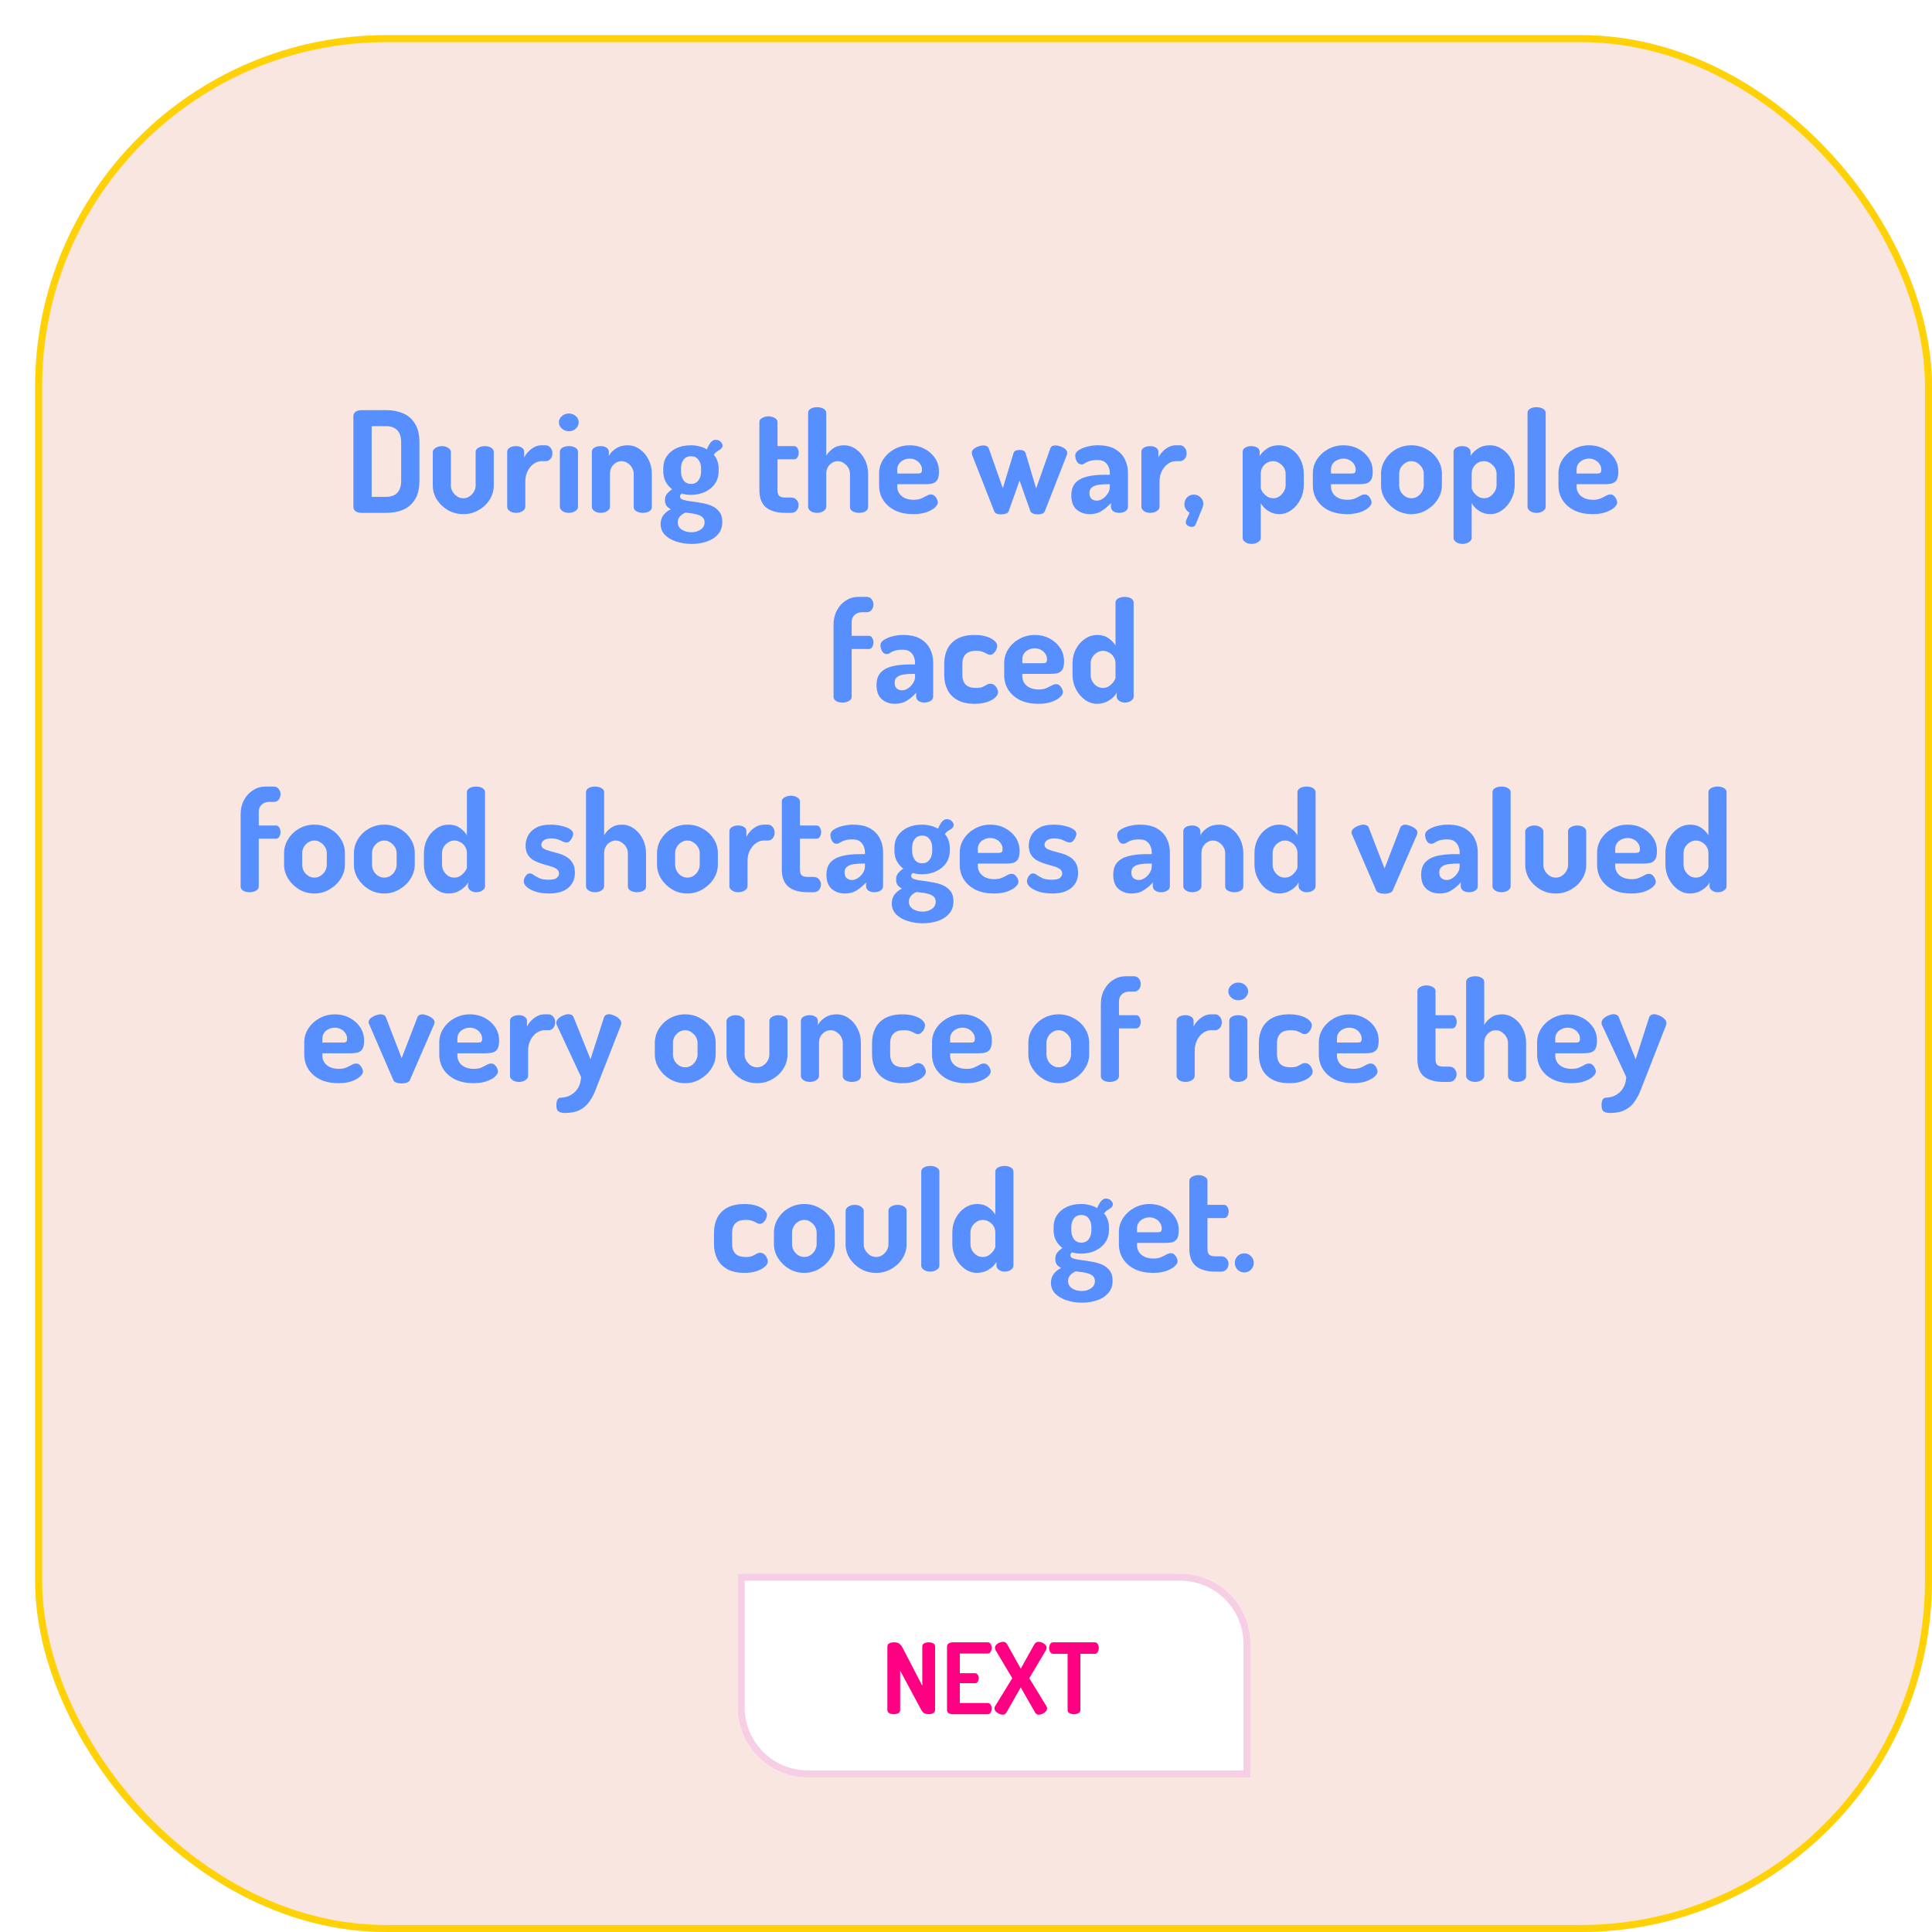 <svg width="275" height="275" viewBox="0 0 275 275" fill="none" xmlns="http://www.w3.org/2000/svg">
<g filter="url(#filter0_d_1930_38)">
<rect width="270" height="270" rx="50" fill="#F9E6E0"/>
<rect x="0.5" y="0.5" width="269" height="269" rx="49.5" stroke="#FFD208"/>
<g filter="url(#filter1_d_1930_38)">
<path d="M98 217H161C166.523 217 171 221.477 171 227V246H108C102.477 246 98 241.523 98 236V217Z" fill="white"/>
<path d="M98.5 217.5H161C166.247 217.5 170.5 221.753 170.5 227V245.5H108C102.753 245.5 98.5 241.247 98.5 236V217.5Z" stroke="#F7CFE5"/>
<path d="M120.219 237C119.995 237 119.785 236.953 119.589 236.86C119.402 236.757 119.309 236.608 119.309 236.412V227.34C119.309 227.144 119.402 226.999 119.589 226.906C119.785 226.813 119.995 226.766 120.219 226.766C120.443 226.766 120.625 226.789 120.765 226.836C120.914 226.883 121.049 226.976 121.171 227.116C121.301 227.247 121.437 227.452 121.577 227.732L124.279 232.954V227.34C124.279 227.135 124.372 226.99 124.559 226.906C124.755 226.813 124.965 226.766 125.189 226.766C125.422 226.766 125.632 226.813 125.819 226.906C126.005 226.99 126.099 227.135 126.099 227.34V236.412C126.099 236.608 126.005 236.757 125.819 236.86C125.632 236.953 125.422 237 125.189 237C124.974 237 124.773 236.958 124.587 236.874C124.409 236.79 124.265 236.641 124.153 236.426L121.129 230.798V236.412C121.129 236.608 121.035 236.757 120.849 236.86C120.662 236.953 120.452 237 120.219 237ZM128.597 237C128.401 237 128.219 236.953 128.051 236.86C127.883 236.757 127.799 236.608 127.799 236.412V227.354C127.799 227.158 127.883 227.013 128.051 226.92C128.219 226.817 128.401 226.766 128.597 226.766H133.581C133.786 226.766 133.931 226.85 134.015 227.018C134.108 227.186 134.155 227.363 134.155 227.55C134.155 227.774 134.104 227.965 134.001 228.124C133.908 228.283 133.768 228.362 133.581 228.362H129.619V231.162H131.747C131.934 231.162 132.074 231.237 132.167 231.386C132.27 231.526 132.321 231.694 132.321 231.89C132.321 232.049 132.274 232.207 132.181 232.366C132.097 232.515 131.952 232.59 131.747 232.59H129.619V235.404H133.581C133.768 235.404 133.908 235.483 134.001 235.642C134.104 235.801 134.155 235.992 134.155 236.216C134.155 236.403 134.108 236.58 134.015 236.748C133.931 236.916 133.786 237 133.581 237H128.597ZM135.755 237.07C135.587 237.07 135.409 237.028 135.223 236.944C135.036 236.86 134.877 236.753 134.747 236.622C134.616 236.482 134.551 236.328 134.551 236.16C134.551 236.057 134.588 235.945 134.663 235.824L137.085 231.876L134.747 227.942C134.663 227.811 134.621 227.681 134.621 227.55C134.621 227.391 134.681 227.247 134.803 227.116C134.924 226.985 135.073 226.883 135.251 226.808C135.437 226.733 135.615 226.696 135.783 226.696C135.932 226.696 136.053 226.733 136.147 226.808C136.249 226.873 136.329 226.967 136.385 227.088L138.289 230.518L140.207 227.088C140.272 226.967 140.351 226.873 140.445 226.808C140.547 226.733 140.669 226.696 140.809 226.696C140.986 226.696 141.163 226.733 141.341 226.808C141.518 226.883 141.667 226.985 141.789 227.116C141.91 227.247 141.971 227.391 141.971 227.55C141.971 227.681 141.929 227.811 141.845 227.942L139.507 231.876L141.929 235.824C142.003 235.945 142.041 236.057 142.041 236.16C142.041 236.328 141.975 236.482 141.845 236.622C141.714 236.753 141.555 236.86 141.369 236.944C141.191 237.028 141.014 237.07 140.837 237.07C140.734 237.07 140.636 237.042 140.543 236.986C140.459 236.93 140.393 236.86 140.347 236.776L138.289 233.178L136.245 236.776C136.198 236.86 136.128 236.93 136.035 236.986C135.951 237.042 135.857 237.07 135.755 237.07ZM145.871 237C145.638 237 145.428 236.953 145.241 236.86C145.054 236.757 144.961 236.608 144.961 236.412V228.404H142.903C142.726 228.404 142.586 228.32 142.483 228.152C142.38 227.984 142.329 227.793 142.329 227.578C142.329 227.382 142.376 227.2 142.469 227.032C142.562 226.855 142.707 226.766 142.903 226.766H148.825C149.03 226.766 149.175 226.855 149.259 227.032C149.352 227.2 149.399 227.382 149.399 227.578C149.399 227.793 149.348 227.984 149.245 228.152C149.152 228.32 149.012 228.404 148.825 228.404H146.781V236.412C146.781 236.608 146.683 236.757 146.487 236.86C146.3 236.953 146.095 237 145.871 237Z" fill="#FF0082"/>
</g>
<path d="M46.442 68C46.095 68 45.815 67.92 45.602 67.76C45.402 67.6 45.302 67.407 45.302 67.18V54.2C45.302 53.973 45.402 53.78 45.602 53.62C45.815 53.46 46.095 53.38 46.442 53.38H49.982C50.875 53.38 51.675 53.533 52.382 53.84C53.088 54.133 53.648 54.62 54.062 55.3C54.488 55.967 54.702 56.86 54.702 57.98V63.4C54.702 64.52 54.488 65.42 54.062 66.1C53.648 66.767 53.088 67.253 52.382 67.56C51.675 67.853 50.875 68 49.982 68H46.442ZM47.902 65.72H49.982C50.648 65.72 51.168 65.533 51.542 65.16C51.915 64.773 52.102 64.187 52.102 63.4V57.98C52.102 57.193 51.915 56.613 51.542 56.24C51.168 55.853 50.655 55.66 50.002 55.66H47.902V65.72ZM60.963 68.18C60.163 68.18 59.43 67.993 58.763 67.62C58.11 67.233 57.583 66.733 57.183 66.12C56.797 65.493 56.603 64.827 56.603 64.12V59.32C56.603 59.12 56.73 58.933 56.983 58.76C57.25 58.587 57.556 58.5 57.903 58.5C58.25 58.5 58.55 58.587 58.803 58.76C59.056 58.933 59.183 59.12 59.183 59.32V64.12C59.183 64.427 59.263 64.713 59.423 64.98C59.583 65.247 59.797 65.473 60.063 65.66C60.33 65.833 60.623 65.92 60.943 65.92C61.276 65.92 61.57 65.833 61.823 65.66C62.09 65.487 62.303 65.26 62.463 64.98C62.623 64.7 62.703 64.413 62.703 64.12V59.3C62.703 59.087 62.83 58.9 63.083 58.74C63.35 58.58 63.65 58.5 63.983 58.5C64.37 58.5 64.683 58.58 64.923 58.74C65.163 58.9 65.283 59.087 65.283 59.3V64.12C65.283 64.84 65.083 65.513 64.683 66.14C64.296 66.753 63.77 67.247 63.103 67.62C62.45 67.993 61.736 68.18 60.963 68.18ZM68.451 68C68.091 68 67.791 67.913 67.551 67.74C67.311 67.567 67.191 67.373 67.191 67.16V59.3C67.191 59.06 67.311 58.867 67.551 58.72C67.791 58.573 68.091 58.5 68.451 58.5C68.785 58.5 69.058 58.573 69.271 58.72C69.498 58.867 69.611 59.06 69.611 59.3V60.12C69.758 59.827 69.951 59.553 70.191 59.3C70.445 59.033 70.731 58.813 71.051 58.64C71.371 58.467 71.711 58.38 72.071 58.38H72.691C72.945 58.38 73.165 58.493 73.351 58.72C73.538 58.933 73.631 59.193 73.631 59.5C73.631 59.82 73.538 60.093 73.351 60.32C73.165 60.533 72.945 60.64 72.691 60.64H72.071C71.698 60.64 71.331 60.767 70.971 61.02C70.625 61.26 70.338 61.6 70.111 62.04C69.885 62.467 69.771 62.987 69.771 63.6V67.16C69.771 67.373 69.645 67.567 69.391 67.74C69.138 67.913 68.825 68 68.451 68ZM75.971 56.38C75.585 56.38 75.251 56.253 74.971 56C74.691 55.733 74.551 55.44 74.551 55.12C74.551 54.773 74.691 54.48 74.971 54.24C75.251 53.987 75.585 53.86 75.971 53.86C76.371 53.86 76.705 53.987 76.971 54.24C77.238 54.48 77.371 54.773 77.371 55.12C77.371 55.44 77.238 55.733 76.971 56C76.705 56.253 76.371 56.38 75.971 56.38ZM75.971 68C75.598 68 75.291 67.913 75.051 67.74C74.811 67.567 74.691 67.373 74.691 67.16V59.3C74.691 59.06 74.811 58.867 75.051 58.72C75.291 58.573 75.598 58.5 75.971 58.5C76.331 58.5 76.638 58.573 76.891 58.72C77.145 58.867 77.271 59.06 77.271 59.3V67.16C77.271 67.373 77.145 67.567 76.891 67.74C76.638 67.913 76.331 68 75.971 68ZM80.522 68C80.149 68 79.842 67.913 79.602 67.74C79.362 67.567 79.242 67.373 79.242 67.16V59.3C79.242 59.06 79.362 58.867 79.602 58.72C79.842 58.573 80.149 58.5 80.522 58.5C80.842 58.5 81.109 58.573 81.322 58.72C81.549 58.867 81.662 59.06 81.662 59.3V59.9C81.862 59.513 82.189 59.167 82.642 58.86C83.109 58.54 83.675 58.38 84.342 58.38C84.969 58.38 85.542 58.567 86.062 58.94C86.582 59.3 86.996 59.787 87.302 60.4C87.622 61.013 87.782 61.693 87.782 62.44V67.16C87.782 67.44 87.649 67.653 87.382 67.8C87.115 67.933 86.816 68 86.482 68C86.189 68 85.902 67.933 85.622 67.8C85.342 67.653 85.202 67.44 85.202 67.16V62.44C85.202 62.133 85.122 61.847 84.962 61.58C84.816 61.313 84.609 61.093 84.342 60.92C84.076 60.733 83.782 60.64 83.462 60.64C83.195 60.64 82.936 60.713 82.682 60.86C82.429 61.007 82.222 61.213 82.062 61.48C81.902 61.747 81.822 62.067 81.822 62.44V67.16C81.822 67.373 81.695 67.567 81.442 67.74C81.189 67.913 80.882 68 80.522 68ZM93.451 72.42C92.664 72.42 91.931 72.307 91.251 72.08C90.584 71.867 90.044 71.547 89.631 71.12C89.231 70.693 89.031 70.187 89.031 69.6C89.031 69.093 89.171 68.66 89.451 68.3C89.731 67.953 90.078 67.68 90.491 67.48C90.238 67.36 90.031 67.2 89.871 67C89.724 66.787 89.651 66.52 89.651 66.2C89.651 65.827 89.744 65.527 89.931 65.3C90.131 65.06 90.378 64.84 90.671 64.64C90.271 64.333 89.958 63.967 89.731 63.54C89.518 63.1 89.411 62.62 89.411 62.1V61.68C89.411 61.027 89.571 60.453 89.891 59.96C90.224 59.467 90.684 59.08 91.271 58.8C91.871 58.52 92.558 58.38 93.331 58.38C93.771 58.38 94.184 58.433 94.571 58.54C94.958 58.633 95.304 58.773 95.611 58.96C95.838 58.427 96.051 58.067 96.251 57.88C96.451 57.693 96.644 57.6 96.831 57.6C97.151 57.6 97.398 57.693 97.571 57.88C97.758 58.067 97.851 58.24 97.851 58.4C97.851 58.52 97.818 58.627 97.751 58.72C97.698 58.813 97.624 58.893 97.531 58.96C97.398 59.04 97.244 59.14 97.071 59.26C96.898 59.367 96.738 59.52 96.591 59.72C96.831 59.987 97.004 60.287 97.111 60.62C97.231 60.94 97.291 61.293 97.291 61.68V62.1C97.291 62.74 97.124 63.313 96.791 63.82C96.458 64.313 95.991 64.707 95.391 65C94.791 65.293 94.104 65.44 93.331 65.44C92.851 65.44 92.418 65.38 92.031 65.26C91.964 65.313 91.904 65.373 91.851 65.44C91.811 65.507 91.791 65.58 91.791 65.66C91.791 65.887 91.938 66.047 92.231 66.14C92.524 66.233 92.898 66.307 93.351 66.36C93.804 66.413 94.284 66.487 94.791 66.58C95.311 66.66 95.798 66.793 96.251 66.98C96.704 67.167 97.078 67.447 97.371 67.82C97.664 68.18 97.811 68.667 97.811 69.28C97.811 70.027 97.598 70.627 97.171 71.08C96.758 71.547 96.218 71.887 95.551 72.1C94.898 72.313 94.198 72.42 93.451 72.42ZM93.411 70.76C93.931 70.76 94.371 70.633 94.731 70.38C95.104 70.127 95.291 69.787 95.291 69.36C95.291 69.08 95.211 68.853 95.051 68.68C94.891 68.507 94.671 68.373 94.391 68.28C94.124 68.2 93.831 68.133 93.511 68.08C93.191 68.04 92.871 68 92.551 67.96C92.231 68.107 91.971 68.293 91.771 68.52C91.571 68.747 91.471 69.02 91.471 69.34C91.471 69.78 91.658 70.127 92.031 70.38C92.418 70.633 92.878 70.76 93.411 70.76ZM93.371 63.88C93.811 63.88 94.158 63.713 94.411 63.38C94.664 63.047 94.791 62.62 94.791 62.1V61.68C94.791 61.187 94.664 60.773 94.411 60.44C94.171 60.107 93.818 59.94 93.351 59.94C92.898 59.94 92.544 60.107 92.291 60.44C92.051 60.773 91.931 61.187 91.931 61.68V62.08C91.931 62.587 92.051 63.013 92.291 63.36C92.544 63.707 92.904 63.88 93.371 63.88ZM106.789 68C105.589 68 104.669 67.74 104.029 67.22C103.402 66.7 103.089 65.873 103.089 64.74V55.06C103.089 54.82 103.229 54.627 103.509 54.48C103.789 54.333 104.076 54.26 104.369 54.26C104.689 54.26 104.982 54.333 105.249 54.48C105.529 54.627 105.669 54.82 105.669 55.06V58.5H108.029C108.242 58.5 108.402 58.6 108.509 58.8C108.629 58.987 108.689 59.2 108.689 59.44C108.689 59.68 108.629 59.9 108.509 60.1C108.402 60.287 108.242 60.38 108.029 60.38H105.669V64.74C105.669 65.14 105.749 65.42 105.909 65.58C106.082 65.74 106.376 65.82 106.789 65.82H107.569C107.942 65.82 108.216 65.933 108.389 66.16C108.576 66.387 108.669 66.633 108.669 66.9C108.669 67.18 108.576 67.433 108.389 67.66C108.216 67.887 107.942 68 107.569 68H106.789ZM111.304 68C110.931 68 110.624 67.913 110.384 67.74C110.144 67.567 110.024 67.373 110.024 67.16V53.76C110.024 53.52 110.144 53.327 110.384 53.18C110.624 53.033 110.931 52.96 111.304 52.96C111.664 52.96 111.971 53.033 112.224 53.18C112.477 53.327 112.604 53.52 112.604 53.76V59.9C112.804 59.513 113.117 59.167 113.544 58.86C113.971 58.54 114.497 58.38 115.124 58.38C115.751 58.38 116.324 58.567 116.844 58.94C117.364 59.3 117.777 59.787 118.084 60.4C118.404 61.013 118.564 61.693 118.564 62.44V67.16C118.564 67.44 118.431 67.653 118.164 67.8C117.897 67.933 117.597 68 117.264 68C116.971 68 116.684 67.933 116.404 67.8C116.124 67.653 115.984 67.44 115.984 67.16V62.44C115.984 62.133 115.904 61.847 115.744 61.58C115.584 61.313 115.371 61.093 115.104 60.92C114.851 60.733 114.564 60.64 114.244 60.64C113.977 60.64 113.717 60.713 113.464 60.86C113.211 61.007 113.004 61.213 112.844 61.48C112.684 61.747 112.604 62.067 112.604 62.44V67.16C112.604 67.373 112.477 67.567 112.224 67.74C111.971 67.913 111.664 68 111.304 68ZM124.972 68.18C124.026 68.18 123.186 68.013 122.452 67.68C121.732 67.333 121.166 66.853 120.752 66.24C120.339 65.613 120.132 64.893 120.132 64.08V62.38C120.132 61.66 120.326 61 120.712 60.4C121.112 59.787 121.639 59.3 122.292 58.94C122.959 58.567 123.699 58.38 124.512 58.38C125.259 58.38 125.939 58.54 126.552 58.86C127.179 59.18 127.686 59.62 128.072 60.18C128.459 60.74 128.652 61.393 128.652 62.14C128.652 62.713 128.559 63.127 128.372 63.38C128.186 63.62 127.946 63.773 127.652 63.84C127.372 63.893 127.079 63.92 126.772 63.92H122.712V64.22C122.712 64.793 122.926 65.26 123.352 65.62C123.792 65.967 124.359 66.14 125.052 66.14C125.492 66.14 125.859 66.073 126.152 65.94C126.446 65.807 126.699 65.68 126.912 65.56C127.126 65.44 127.326 65.38 127.512 65.38C127.712 65.38 127.886 65.447 128.032 65.58C128.179 65.713 128.292 65.873 128.372 66.06C128.452 66.233 128.492 66.387 128.492 66.52C128.492 66.747 128.346 66.993 128.052 67.26C127.772 67.513 127.366 67.733 126.832 67.92C126.312 68.093 125.692 68.18 124.972 68.18ZM122.712 62.4H125.632C125.859 62.4 126.012 62.367 126.092 62.3C126.186 62.22 126.232 62.073 126.232 61.86C126.232 61.553 126.146 61.28 125.972 61.04C125.812 60.8 125.599 60.613 125.332 60.48C125.079 60.347 124.792 60.28 124.472 60.28C124.166 60.28 123.879 60.347 123.612 60.48C123.346 60.6 123.126 60.78 122.952 61.02C122.792 61.247 122.712 61.52 122.712 61.84V62.4ZM137.503 68.22C137.276 68.22 137.07 68.187 136.883 68.12C136.696 68.053 136.57 67.927 136.503 67.74L133.403 59.84C133.376 59.747 133.356 59.673 133.343 59.62C133.33 59.553 133.323 59.5 133.323 59.46C133.323 59.247 133.41 59.067 133.583 58.92C133.77 58.76 133.996 58.633 134.263 58.54C134.53 58.447 134.77 58.4 134.983 58.4C135.156 58.4 135.31 58.433 135.443 58.5C135.59 58.567 135.69 58.673 135.743 58.82L137.743 64.5L139.243 59.56C139.31 59.333 139.423 59.193 139.583 59.14C139.743 59.073 139.923 59.04 140.123 59.04C140.323 59.04 140.503 59.073 140.663 59.14C140.823 59.193 140.936 59.333 141.003 59.56L142.483 64.52L144.503 58.82C144.596 58.54 144.836 58.4 145.223 58.4C145.436 58.4 145.676 58.447 145.943 58.54C146.21 58.633 146.436 58.76 146.623 58.92C146.81 59.08 146.903 59.267 146.903 59.48C146.903 59.533 146.896 59.593 146.883 59.66C146.87 59.727 146.85 59.787 146.823 59.84L143.723 67.76C143.656 67.933 143.53 68.053 143.343 68.12C143.156 68.187 142.95 68.22 142.723 68.22C142.483 68.22 142.263 68.18 142.063 68.1C141.863 68.02 141.73 67.907 141.663 67.76L140.123 63.4L138.583 67.74C138.543 67.9 138.416 68.02 138.203 68.1C137.99 68.18 137.756 68.22 137.503 68.22ZM150.091 68.18C149.384 68.18 148.771 67.967 148.251 67.54C147.744 67.1 147.491 66.427 147.491 65.52C147.491 64.76 147.684 64.167 148.071 63.74C148.471 63.313 149.017 63.013 149.711 62.84C150.417 62.667 151.231 62.58 152.151 62.58H152.971V62.32C152.971 62.027 152.911 61.74 152.791 61.46C152.684 61.18 152.504 60.947 152.251 60.76C152.011 60.573 151.664 60.48 151.211 60.48C150.704 60.48 150.311 60.533 150.031 60.64C149.764 60.733 149.557 60.833 149.411 60.94C149.264 61.047 149.104 61.1 148.931 61.1C148.651 61.1 148.431 60.96 148.271 60.68C148.124 60.4 148.051 60.113 148.051 59.82C148.051 59.54 148.217 59.293 148.551 59.08C148.897 58.853 149.317 58.68 149.811 58.56C150.304 58.44 150.784 58.38 151.251 58.38C152.291 58.38 153.124 58.567 153.751 58.94C154.377 59.313 154.831 59.793 155.111 60.38C155.404 60.967 155.551 61.6 155.551 62.28V67.16C155.551 67.4 155.431 67.6 155.191 67.76C154.951 67.92 154.651 68 154.291 68C153.957 68 153.677 67.92 153.451 67.76C153.237 67.6 153.131 67.4 153.131 67.16V66.6C152.771 67.013 152.344 67.38 151.851 67.7C151.371 68.02 150.784 68.18 150.091 68.18ZM151.131 66.26C151.411 66.26 151.691 66.167 151.971 65.98C152.251 65.793 152.484 65.553 152.671 65.26C152.871 64.967 152.971 64.66 152.971 64.34V63.92H152.671C152.231 63.92 151.811 63.947 151.411 64C151.011 64.053 150.684 64.173 150.431 64.36C150.191 64.533 150.071 64.807 150.071 65.18C150.071 65.553 150.171 65.827 150.371 66C150.584 66.173 150.837 66.26 151.131 66.26ZM158.725 68C158.365 68 158.065 67.913 157.825 67.74C157.585 67.567 157.465 67.373 157.465 67.16V59.3C157.465 59.06 157.585 58.867 157.825 58.72C158.065 58.573 158.365 58.5 158.725 58.5C159.058 58.5 159.332 58.573 159.545 58.72C159.772 58.867 159.885 59.06 159.885 59.3V60.12C160.032 59.827 160.225 59.553 160.465 59.3C160.718 59.033 161.005 58.813 161.325 58.64C161.645 58.467 161.985 58.38 162.345 58.38H162.965C163.218 58.38 163.438 58.493 163.625 58.72C163.812 58.933 163.905 59.193 163.905 59.5C163.905 59.82 163.812 60.093 163.625 60.32C163.438 60.533 163.218 60.64 162.965 60.64H162.345C161.972 60.64 161.605 60.767 161.245 61.02C160.898 61.26 160.612 61.6 160.385 62.04C160.158 62.467 160.045 62.987 160.045 63.6V67.16C160.045 67.373 159.918 67.567 159.665 67.74C159.412 67.913 159.098 68 158.725 68ZM164.647 70C164.461 70 164.267 69.94 164.067 69.82C163.881 69.713 163.787 69.547 163.787 69.32C163.787 69.227 163.807 69.133 163.847 69.04L164.327 67.98C164.101 67.847 163.921 67.68 163.787 67.48C163.654 67.267 163.587 67.027 163.587 66.76C163.587 66.387 163.714 66.067 163.967 65.8C164.234 65.533 164.554 65.4 164.927 65.4C165.301 65.4 165.621 65.533 165.887 65.8C166.154 66.053 166.287 66.367 166.287 66.74C166.287 66.793 166.274 66.867 166.247 66.96C166.234 67.04 166.194 67.173 166.127 67.36C166.061 67.547 165.947 67.82 165.787 68.18C165.641 68.553 165.441 69.047 165.187 69.66C165.134 69.78 165.054 69.867 164.947 69.92C164.841 69.973 164.741 70 164.647 70ZM173.139 72.42C172.779 72.42 172.479 72.333 172.239 72.16C171.999 71.987 171.879 71.8 171.879 71.6V59.3C171.879 59.06 171.999 58.867 172.239 58.72C172.479 58.573 172.773 58.5 173.119 58.5C173.466 58.5 173.746 58.573 173.959 58.72C174.186 58.867 174.299 59.06 174.299 59.3V59.9C174.526 59.513 174.873 59.167 175.339 58.86C175.806 58.54 176.359 58.38 176.999 58.38C177.679 58.38 178.286 58.567 178.819 58.94C179.366 59.3 179.793 59.787 180.099 60.4C180.419 61.013 180.579 61.693 180.579 62.44V64.08C180.579 64.787 180.419 65.453 180.099 66.08C179.779 66.707 179.353 67.213 178.819 67.6C178.299 67.987 177.719 68.18 177.079 68.18C176.493 68.18 175.959 68.02 175.479 67.7C174.999 67.38 174.659 67.013 174.459 66.6V71.6C174.459 71.8 174.333 71.987 174.079 72.16C173.826 72.333 173.513 72.42 173.139 72.42ZM176.239 65.92C176.559 65.92 176.846 65.833 177.099 65.66C177.366 65.473 177.579 65.24 177.739 64.96C177.913 64.68 177.999 64.387 177.999 64.08V62.44C177.999 62.133 177.919 61.847 177.759 61.58C177.599 61.313 177.379 61.093 177.099 60.92C176.833 60.733 176.533 60.64 176.199 60.64C175.906 60.64 175.626 60.713 175.359 60.86C175.106 61.007 174.893 61.213 174.719 61.48C174.546 61.747 174.459 62.067 174.459 62.44V64.44C174.459 64.573 174.533 64.76 174.679 65C174.839 65.227 175.053 65.44 175.319 65.64C175.586 65.827 175.893 65.92 176.239 65.92ZM186.71 68.18C185.764 68.18 184.924 68.013 184.19 67.68C183.47 67.333 182.904 66.853 182.49 66.24C182.077 65.613 181.87 64.893 181.87 64.08V62.38C181.87 61.66 182.064 61 182.45 60.4C182.85 59.787 183.377 59.3 184.03 58.94C184.697 58.567 185.437 58.38 186.25 58.38C186.997 58.38 187.677 58.54 188.29 58.86C188.917 59.18 189.424 59.62 189.81 60.18C190.197 60.74 190.39 61.393 190.39 62.14C190.39 62.713 190.297 63.127 190.11 63.38C189.924 63.62 189.684 63.773 189.39 63.84C189.11 63.893 188.817 63.92 188.51 63.92H184.45V64.22C184.45 64.793 184.664 65.26 185.09 65.62C185.53 65.967 186.097 66.14 186.79 66.14C187.23 66.14 187.597 66.073 187.89 65.94C188.184 65.807 188.437 65.68 188.65 65.56C188.864 65.44 189.064 65.38 189.25 65.38C189.45 65.38 189.624 65.447 189.77 65.58C189.917 65.713 190.03 65.873 190.11 66.06C190.19 66.233 190.23 66.387 190.23 66.52C190.23 66.747 190.084 66.993 189.79 67.26C189.51 67.513 189.104 67.733 188.57 67.92C188.05 68.093 187.43 68.18 186.71 68.18ZM184.45 62.4H187.37C187.597 62.4 187.75 62.367 187.83 62.3C187.924 62.22 187.97 62.073 187.97 61.86C187.97 61.553 187.884 61.28 187.71 61.04C187.55 60.8 187.337 60.613 187.07 60.48C186.817 60.347 186.53 60.28 186.21 60.28C185.904 60.28 185.617 60.347 185.35 60.48C185.084 60.6 184.864 60.78 184.69 61.02C184.53 61.247 184.45 61.52 184.45 61.84V62.4ZM195.898 68.18C195.124 68.18 194.411 67.993 193.758 67.62C193.104 67.233 192.578 66.727 192.178 66.1C191.778 65.473 191.578 64.8 191.578 64.08V62.44C191.578 61.72 191.771 61.053 192.158 60.44C192.544 59.813 193.064 59.313 193.718 58.94C194.384 58.567 195.111 58.38 195.898 58.38C196.684 58.38 197.404 58.567 198.058 58.94C198.724 59.3 199.251 59.787 199.638 60.4C200.038 61.013 200.238 61.693 200.238 62.44V64.08C200.238 64.787 200.038 65.453 199.638 66.08C199.238 66.707 198.704 67.213 198.038 67.6C197.384 67.987 196.671 68.18 195.898 68.18ZM195.898 65.92C196.218 65.92 196.511 65.833 196.778 65.66C197.044 65.487 197.258 65.26 197.418 64.98C197.578 64.687 197.658 64.387 197.658 64.08V62.44C197.658 62.133 197.578 61.847 197.418 61.58C197.258 61.313 197.044 61.093 196.778 60.92C196.524 60.733 196.231 60.64 195.898 60.64C195.578 60.64 195.284 60.727 195.018 60.9C194.751 61.073 194.538 61.3 194.378 61.58C194.231 61.847 194.158 62.133 194.158 62.44V64.08C194.158 64.387 194.231 64.687 194.378 64.98C194.538 65.26 194.751 65.487 195.018 65.66C195.284 65.833 195.578 65.92 195.898 65.92ZM203.159 72.42C202.799 72.42 202.499 72.333 202.259 72.16C202.019 71.987 201.899 71.8 201.899 71.6V59.3C201.899 59.06 202.019 58.867 202.259 58.72C202.499 58.573 202.792 58.5 203.139 58.5C203.486 58.5 203.766 58.573 203.979 58.72C204.206 58.867 204.319 59.06 204.319 59.3V59.9C204.546 59.513 204.892 59.167 205.359 58.86C205.826 58.54 206.379 58.38 207.019 58.38C207.699 58.38 208.306 58.567 208.839 58.94C209.386 59.3 209.812 59.787 210.119 60.4C210.439 61.013 210.599 61.693 210.599 62.44V64.08C210.599 64.787 210.439 65.453 210.119 66.08C209.799 66.707 209.372 67.213 208.839 67.6C208.319 67.987 207.739 68.18 207.099 68.18C206.512 68.18 205.979 68.02 205.499 67.7C205.019 67.38 204.679 67.013 204.479 66.6V71.6C204.479 71.8 204.352 71.987 204.099 72.16C203.846 72.333 203.532 72.42 203.159 72.42ZM206.259 65.92C206.579 65.92 206.866 65.833 207.119 65.66C207.386 65.473 207.599 65.24 207.759 64.96C207.932 64.68 208.019 64.387 208.019 64.08V62.44C208.019 62.133 207.939 61.847 207.779 61.58C207.619 61.313 207.399 61.093 207.119 60.92C206.852 60.733 206.552 60.64 206.219 60.64C205.926 60.64 205.646 60.713 205.379 60.86C205.126 61.007 204.912 61.213 204.739 61.48C204.566 61.747 204.479 62.067 204.479 62.44V64.44C204.479 64.573 204.552 64.76 204.699 65C204.859 65.227 205.072 65.44 205.339 65.64C205.606 65.827 205.912 65.92 206.259 65.92ZM213.71 68C213.337 68 213.03 67.913 212.79 67.74C212.55 67.567 212.43 67.373 212.43 67.16V53.76C212.43 53.52 212.55 53.327 212.79 53.18C213.03 53.033 213.337 52.96 213.71 52.96C214.07 52.96 214.377 53.033 214.63 53.18C214.883 53.327 215.01 53.52 215.01 53.76V67.16C215.01 67.373 214.883 67.567 214.63 67.74C214.377 67.913 214.07 68 213.71 68ZM221.671 68.18C220.725 68.18 219.885 68.013 219.151 67.68C218.431 67.333 217.865 66.853 217.451 66.24C217.038 65.613 216.831 64.893 216.831 64.08V62.38C216.831 61.66 217.025 61 217.411 60.4C217.811 59.787 218.338 59.3 218.991 58.94C219.658 58.567 220.398 58.38 221.211 58.38C221.958 58.38 222.638 58.54 223.251 58.86C223.878 59.18 224.385 59.62 224.771 60.18C225.158 60.74 225.351 61.393 225.351 62.14C225.351 62.713 225.258 63.127 225.071 63.38C224.885 63.62 224.645 63.773 224.351 63.84C224.071 63.893 223.778 63.92 223.471 63.92H219.411V64.22C219.411 64.793 219.625 65.26 220.051 65.62C220.491 65.967 221.058 66.14 221.751 66.14C222.191 66.14 222.558 66.073 222.851 65.94C223.145 65.807 223.398 65.68 223.611 65.56C223.825 65.44 224.025 65.38 224.211 65.38C224.411 65.38 224.585 65.447 224.731 65.58C224.878 65.713 224.991 65.873 225.071 66.06C225.151 66.233 225.191 66.387 225.191 66.52C225.191 66.747 225.045 66.993 224.751 67.26C224.471 67.513 224.065 67.733 223.531 67.92C223.011 68.093 222.391 68.18 221.671 68.18ZM219.411 62.4H222.331C222.558 62.4 222.711 62.367 222.791 62.3C222.885 62.22 222.931 62.073 222.931 61.86C222.931 61.553 222.845 61.28 222.671 61.04C222.511 60.8 222.298 60.613 222.031 60.48C221.778 60.347 221.491 60.28 221.171 60.28C220.865 60.28 220.578 60.347 220.311 60.48C220.045 60.6 219.825 60.78 219.651 61.02C219.491 61.247 219.411 61.52 219.411 61.84V62.4ZM114.907 95C114.547 95 114.247 94.927 114.007 94.78C113.767 94.62 113.647 94.42 113.647 94.18V83.88C113.647 83.133 113.807 82.467 114.127 81.88C114.447 81.28 114.874 80.813 115.407 80.48C115.94 80.133 116.527 79.96 117.167 79.96H118.347C118.667 79.96 118.907 80.073 119.067 80.3C119.24 80.527 119.327 80.773 119.327 81.04C119.327 81.333 119.24 81.593 119.067 81.82C118.907 82.033 118.667 82.14 118.347 82.14H117.707C117.427 82.14 117.174 82.2 116.947 82.32C116.72 82.44 116.54 82.607 116.407 82.82C116.287 83.033 116.227 83.293 116.227 83.6V85.5H118.667C118.88 85.5 119.04 85.6 119.147 85.8C119.267 85.987 119.327 86.2 119.327 86.44C119.327 86.68 119.267 86.9 119.147 87.1C119.04 87.287 118.88 87.38 118.667 87.38H116.227V94.18C116.227 94.42 116.094 94.62 115.827 94.78C115.574 94.927 115.267 95 114.907 95ZM122.366 95.18C121.66 95.18 121.046 94.967 120.526 94.54C120.02 94.1 119.766 93.427 119.766 92.52C119.766 91.76 119.96 91.167 120.346 90.74C120.746 90.313 121.293 90.013 121.986 89.84C122.693 89.667 123.506 89.58 124.426 89.58H125.246V89.32C125.246 89.027 125.186 88.74 125.066 88.46C124.96 88.18 124.78 87.947 124.526 87.76C124.286 87.573 123.94 87.48 123.486 87.48C122.98 87.48 122.586 87.533 122.306 87.64C122.04 87.733 121.833 87.833 121.686 87.94C121.54 88.047 121.38 88.1 121.206 88.1C120.926 88.1 120.706 87.96 120.546 87.68C120.4 87.4 120.326 87.113 120.326 86.82C120.326 86.54 120.493 86.293 120.826 86.08C121.173 85.853 121.593 85.68 122.086 85.56C122.58 85.44 123.06 85.38 123.526 85.38C124.566 85.38 125.4 85.567 126.026 85.94C126.653 86.313 127.106 86.793 127.386 87.38C127.68 87.967 127.826 88.6 127.826 89.28V94.16C127.826 94.4 127.706 94.6 127.466 94.76C127.226 94.92 126.926 95 126.566 95C126.233 95 125.953 94.92 125.726 94.76C125.513 94.6 125.406 94.4 125.406 94.16V93.6C125.046 94.013 124.62 94.38 124.126 94.7C123.646 95.02 123.06 95.18 122.366 95.18ZM123.406 93.26C123.686 93.26 123.966 93.167 124.246 92.98C124.526 92.793 124.76 92.553 124.946 92.26C125.146 91.967 125.246 91.66 125.246 91.34V90.92H124.946C124.506 90.92 124.086 90.947 123.686 91C123.286 91.053 122.96 91.173 122.706 91.36C122.466 91.533 122.346 91.807 122.346 92.18C122.346 92.553 122.446 92.827 122.646 93C122.86 93.173 123.113 93.26 123.406 93.26ZM133.76 95.18C132.747 95.18 131.92 95 131.28 94.64C130.64 94.28 130.167 93.793 129.86 93.18C129.554 92.553 129.4 91.853 129.4 91.08V89.48C129.4 88.707 129.547 88.013 129.84 87.4C130.147 86.773 130.62 86.28 131.26 85.92C131.914 85.56 132.734 85.38 133.72 85.38C134.347 85.38 134.9 85.453 135.38 85.6C135.86 85.747 136.24 85.94 136.52 86.18C136.8 86.42 136.94 86.673 136.94 86.94C136.94 87.1 136.894 87.28 136.8 87.48C136.72 87.667 136.6 87.833 136.44 87.98C136.294 88.127 136.12 88.2 135.92 88.2C135.774 88.2 135.62 88.153 135.46 88.06C135.314 87.967 135.12 87.873 134.88 87.78C134.64 87.687 134.32 87.64 133.92 87.64C133.24 87.64 132.747 87.807 132.44 88.14C132.134 88.46 131.98 88.907 131.98 89.48V91.08C131.98 91.653 132.134 92.107 132.44 92.44C132.747 92.76 133.247 92.92 133.94 92.92C134.354 92.92 134.674 92.867 134.9 92.76C135.127 92.653 135.314 92.553 135.46 92.46C135.62 92.367 135.78 92.32 135.94 92.32C136.18 92.32 136.38 92.387 136.54 92.52C136.714 92.653 136.84 92.82 136.92 93.02C137.014 93.207 137.06 93.38 137.06 93.54C137.06 93.807 136.914 94.067 136.62 94.32C136.34 94.573 135.947 94.78 135.44 94.94C134.947 95.1 134.387 95.18 133.76 95.18ZM142.775 95.18C141.828 95.18 140.988 95.013 140.255 94.68C139.535 94.333 138.968 93.853 138.555 93.24C138.142 92.613 137.935 91.893 137.935 91.08V89.38C137.935 88.66 138.128 88 138.515 87.4C138.915 86.787 139.442 86.3 140.095 85.94C140.762 85.567 141.502 85.38 142.315 85.38C143.062 85.38 143.742 85.54 144.355 85.86C144.982 86.18 145.488 86.62 145.875 87.18C146.262 87.74 146.455 88.393 146.455 89.14C146.455 89.713 146.362 90.127 146.175 90.38C145.988 90.62 145.748 90.773 145.455 90.84C145.175 90.893 144.882 90.92 144.575 90.92H140.515V91.22C140.515 91.793 140.728 92.26 141.155 92.62C141.595 92.967 142.162 93.14 142.855 93.14C143.295 93.14 143.662 93.073 143.955 92.94C144.248 92.807 144.502 92.68 144.715 92.56C144.928 92.44 145.128 92.38 145.315 92.38C145.515 92.38 145.688 92.447 145.835 92.58C145.982 92.713 146.095 92.873 146.175 93.06C146.255 93.233 146.295 93.387 146.295 93.52C146.295 93.747 146.148 93.993 145.855 94.26C145.575 94.513 145.168 94.733 144.635 94.92C144.115 95.093 143.495 95.18 142.775 95.18ZM140.515 89.4H143.435C143.662 89.4 143.815 89.367 143.895 89.3C143.988 89.22 144.035 89.073 144.035 88.86C144.035 88.553 143.948 88.28 143.775 88.04C143.615 87.8 143.402 87.613 143.135 87.48C142.882 87.347 142.595 87.28 142.275 87.28C141.968 87.28 141.682 87.347 141.415 87.48C141.148 87.6 140.928 87.78 140.755 88.02C140.595 88.247 140.515 88.52 140.515 88.84V89.4ZM151.162 95.18C150.535 95.18 149.955 94.987 149.422 94.6C148.889 94.213 148.462 93.707 148.142 93.08C147.822 92.453 147.662 91.787 147.662 91.08V89.44C147.662 88.693 147.822 88.013 148.142 87.4C148.462 86.787 148.889 86.3 149.422 85.94C149.955 85.567 150.549 85.38 151.202 85.38C151.829 85.38 152.362 85.54 152.802 85.86C153.242 86.167 153.569 86.513 153.782 86.9V80.76C153.782 80.52 153.909 80.327 154.162 80.18C154.415 80.033 154.729 79.96 155.102 79.96C155.462 79.96 155.762 80.033 156.002 80.18C156.242 80.327 156.362 80.52 156.362 80.76V94.16C156.362 94.373 156.242 94.567 156.002 94.74C155.762 94.913 155.462 95 155.102 95C154.782 95 154.509 94.913 154.282 94.74C154.055 94.567 153.942 94.373 153.942 94.16V93.6C153.742 94.013 153.382 94.38 152.862 94.7C152.355 95.02 151.789 95.18 151.162 95.18ZM151.982 92.92C152.329 92.92 152.635 92.827 152.902 92.64C153.169 92.44 153.382 92.227 153.542 92C153.702 91.76 153.782 91.573 153.782 91.44V89.44C153.782 89.067 153.689 88.747 153.502 88.48C153.329 88.213 153.102 88.007 152.822 87.86C152.555 87.713 152.282 87.64 152.002 87.64C151.682 87.64 151.382 87.733 151.102 87.92C150.835 88.093 150.622 88.313 150.462 88.58C150.315 88.847 150.242 89.133 150.242 89.44V91.08C150.242 91.387 150.315 91.68 150.462 91.96C150.622 92.24 150.835 92.473 151.102 92.66C151.369 92.833 151.662 92.92 151.982 92.92ZM30.512 122C30.152 122 29.852 121.927 29.612 121.78C29.372 121.62 29.252 121.42 29.252 121.18V110.88C29.252 110.133 29.412 109.467 29.732 108.88C30.052 108.28 30.479 107.813 31.012 107.48C31.546 107.133 32.132 106.96 32.772 106.96H33.952C34.272 106.96 34.512 107.073 34.672 107.3C34.846 107.527 34.932 107.773 34.932 108.04C34.932 108.333 34.846 108.593 34.672 108.82C34.512 109.033 34.272 109.14 33.952 109.14H33.312C33.032 109.14 32.779 109.2 32.552 109.32C32.326 109.44 32.146 109.607 32.012 109.82C31.892 110.033 31.832 110.293 31.832 110.6V112.5H34.272C34.486 112.5 34.646 112.6 34.752 112.8C34.872 112.987 34.932 113.2 34.932 113.44C34.932 113.68 34.872 113.9 34.752 114.1C34.646 114.287 34.486 114.38 34.272 114.38H31.832V121.18C31.832 121.42 31.699 121.62 31.432 121.78C31.179 121.927 30.872 122 30.512 122ZM39.755 122.18C38.982 122.18 38.268 121.993 37.615 121.62C36.962 121.233 36.435 120.727 36.035 120.1C35.635 119.473 35.435 118.8 35.435 118.08V116.44C35.435 115.72 35.628 115.053 36.015 114.44C36.402 113.813 36.922 113.313 37.575 112.94C38.242 112.567 38.968 112.38 39.755 112.38C40.542 112.38 41.262 112.567 41.915 112.94C42.582 113.3 43.108 113.787 43.495 114.4C43.895 115.013 44.095 115.693 44.095 116.44V118.08C44.095 118.787 43.895 119.453 43.495 120.08C43.095 120.707 42.562 121.213 41.895 121.6C41.242 121.987 40.528 122.18 39.755 122.18ZM39.755 119.92C40.075 119.92 40.368 119.833 40.635 119.66C40.902 119.487 41.115 119.26 41.275 118.98C41.435 118.687 41.515 118.387 41.515 118.08V116.44C41.515 116.133 41.435 115.847 41.275 115.58C41.115 115.313 40.902 115.093 40.635 114.92C40.382 114.733 40.088 114.64 39.755 114.64C39.435 114.64 39.142 114.727 38.875 114.9C38.608 115.073 38.395 115.3 38.235 115.58C38.088 115.847 38.015 116.133 38.015 116.44V118.08C38.015 118.387 38.088 118.687 38.235 118.98C38.395 119.26 38.608 119.487 38.875 119.66C39.142 119.833 39.435 119.92 39.755 119.92ZM49.696 122.18C48.923 122.18 48.21 121.993 47.556 121.62C46.903 121.233 46.376 120.727 45.976 120.1C45.576 119.473 45.376 118.8 45.376 118.08V116.44C45.376 115.72 45.57 115.053 45.956 114.44C46.343 113.813 46.863 113.313 47.516 112.94C48.183 112.567 48.91 112.38 49.696 112.38C50.483 112.38 51.203 112.567 51.856 112.94C52.523 113.3 53.05 113.787 53.436 114.4C53.836 115.013 54.036 115.693 54.036 116.44V118.08C54.036 118.787 53.836 119.453 53.436 120.08C53.036 120.707 52.503 121.213 51.836 121.6C51.183 121.987 50.47 122.18 49.696 122.18ZM49.696 119.92C50.016 119.92 50.31 119.833 50.576 119.66C50.843 119.487 51.056 119.26 51.216 118.98C51.376 118.687 51.456 118.387 51.456 118.08V116.44C51.456 116.133 51.376 115.847 51.216 115.58C51.056 115.313 50.843 115.093 50.576 114.92C50.323 114.733 50.03 114.64 49.696 114.64C49.376 114.64 49.083 114.727 48.816 114.9C48.55 115.073 48.336 115.3 48.176 115.58C48.03 115.847 47.956 116.133 47.956 116.44V118.08C47.956 118.387 48.03 118.687 48.176 118.98C48.336 119.26 48.55 119.487 48.816 119.66C49.083 119.833 49.376 119.92 49.696 119.92ZM58.838 122.18C58.211 122.18 57.631 121.987 57.098 121.6C56.564 121.213 56.138 120.707 55.818 120.08C55.498 119.453 55.338 118.787 55.338 118.08V116.44C55.338 115.693 55.498 115.013 55.818 114.4C56.138 113.787 56.564 113.3 57.098 112.94C57.631 112.567 58.224 112.38 58.878 112.38C59.504 112.38 60.038 112.54 60.478 112.86C60.918 113.167 61.244 113.513 61.458 113.9V107.76C61.458 107.52 61.584 107.327 61.838 107.18C62.091 107.033 62.404 106.96 62.778 106.96C63.138 106.96 63.438 107.033 63.678 107.18C63.918 107.327 64.038 107.52 64.038 107.76V121.16C64.038 121.373 63.918 121.567 63.678 121.74C63.438 121.913 63.138 122 62.778 122C62.458 122 62.184 121.913 61.958 121.74C61.731 121.567 61.618 121.373 61.618 121.16V120.6C61.418 121.013 61.058 121.38 60.538 121.7C60.031 122.02 59.464 122.18 58.838 122.18ZM59.658 119.92C60.004 119.92 60.311 119.827 60.578 119.64C60.844 119.44 61.058 119.227 61.218 119C61.378 118.76 61.458 118.573 61.458 118.44V116.44C61.458 116.067 61.364 115.747 61.178 115.48C61.004 115.213 60.778 115.007 60.498 114.86C60.231 114.713 59.958 114.64 59.678 114.64C59.358 114.64 59.058 114.733 58.778 114.92C58.511 115.093 58.298 115.313 58.138 115.58C57.991 115.847 57.918 116.133 57.918 116.44V118.08C57.918 118.387 57.991 118.68 58.138 118.96C58.298 119.24 58.511 119.473 58.778 119.66C59.044 119.833 59.338 119.92 59.658 119.92ZM73.153 122.18C72.486 122.18 71.873 122.1 71.313 121.94C70.766 121.767 70.333 121.547 70.013 121.28C69.706 121.013 69.553 120.74 69.553 120.46C69.553 120.313 69.586 120.153 69.653 119.98C69.733 119.807 69.833 119.653 69.953 119.52C70.086 119.387 70.239 119.32 70.413 119.32C70.599 119.32 70.793 119.4 70.993 119.56C71.206 119.707 71.466 119.853 71.773 120C72.093 120.147 72.533 120.22 73.093 120.22C73.693 120.22 74.086 120.127 74.273 119.94C74.473 119.753 74.573 119.56 74.573 119.36C74.573 119.067 74.453 118.84 74.213 118.68C73.986 118.52 73.693 118.393 73.333 118.3C72.973 118.193 72.586 118.08 72.173 117.96C71.773 117.84 71.393 117.687 71.033 117.5C70.673 117.3 70.379 117.033 70.153 116.7C69.926 116.353 69.813 115.907 69.813 115.36C69.813 114.88 69.926 114.413 70.153 113.96C70.379 113.507 70.753 113.133 71.273 112.84C71.793 112.533 72.499 112.38 73.393 112.38C73.939 112.38 74.453 112.44 74.933 112.56C75.426 112.667 75.826 112.82 76.133 113.02C76.439 113.22 76.593 113.44 76.593 113.68C76.593 113.8 76.553 113.96 76.473 114.16C76.393 114.347 76.279 114.52 76.133 114.68C75.999 114.84 75.833 114.92 75.633 114.92C75.486 114.92 75.306 114.873 75.093 114.78C74.893 114.673 74.659 114.573 74.393 114.48C74.126 114.387 73.806 114.34 73.433 114.34C73.099 114.34 72.833 114.387 72.633 114.48C72.433 114.573 72.286 114.687 72.193 114.82C72.099 114.953 72.053 115.093 72.053 115.24C72.053 115.48 72.166 115.667 72.393 115.8C72.619 115.933 72.913 116.047 73.273 116.14C73.646 116.233 74.033 116.34 74.433 116.46C74.846 116.567 75.233 116.727 75.593 116.94C75.966 117.153 76.266 117.447 76.493 117.82C76.719 118.18 76.833 118.653 76.833 119.24C76.833 120.133 76.513 120.847 75.873 121.38C75.246 121.913 74.339 122.18 73.153 122.18ZM79.693 122C79.319 122 79.013 121.913 78.773 121.74C78.533 121.567 78.413 121.373 78.413 121.16V107.76C78.413 107.52 78.533 107.327 78.773 107.18C79.013 107.033 79.319 106.96 79.693 106.96C80.053 106.96 80.359 107.033 80.613 107.18C80.866 107.327 80.993 107.52 80.993 107.76V113.9C81.193 113.513 81.506 113.167 81.933 112.86C82.359 112.54 82.886 112.38 83.513 112.38C84.139 112.38 84.713 112.567 85.233 112.94C85.753 113.3 86.166 113.787 86.473 114.4C86.793 115.013 86.953 115.693 86.953 116.44V121.16C86.953 121.44 86.819 121.653 86.553 121.8C86.286 121.933 85.986 122 85.653 122C85.359 122 85.073 121.933 84.793 121.8C84.513 121.653 84.373 121.44 84.373 121.16V116.44C84.373 116.133 84.293 115.847 84.133 115.58C83.973 115.313 83.759 115.093 83.493 114.92C83.239 114.733 82.953 114.64 82.633 114.64C82.366 114.64 82.106 114.713 81.853 114.86C81.599 115.007 81.393 115.213 81.233 115.48C81.073 115.747 80.993 116.067 80.993 116.44V121.16C80.993 121.373 80.866 121.567 80.613 121.74C80.359 121.913 80.053 122 79.693 122ZM92.841 122.18C92.067 122.18 91.354 121.993 90.701 121.62C90.047 121.233 89.521 120.727 89.121 120.1C88.721 119.473 88.521 118.8 88.521 118.08V116.44C88.521 115.72 88.714 115.053 89.101 114.44C89.487 113.813 90.007 113.313 90.661 112.94C91.328 112.567 92.054 112.38 92.841 112.38C93.627 112.38 94.347 112.567 95.001 112.94C95.668 113.3 96.194 113.787 96.581 114.4C96.981 115.013 97.181 115.693 97.181 116.44V118.08C97.181 118.787 96.981 119.453 96.581 120.08C96.181 120.707 95.647 121.213 94.981 121.6C94.328 121.987 93.614 122.18 92.841 122.18ZM92.841 119.92C93.161 119.92 93.454 119.833 93.721 119.66C93.987 119.487 94.201 119.26 94.361 118.98C94.521 118.687 94.601 118.387 94.601 118.08V116.44C94.601 116.133 94.521 115.847 94.361 115.58C94.201 115.313 93.987 115.093 93.721 114.92C93.468 114.733 93.174 114.64 92.841 114.64C92.521 114.64 92.228 114.727 91.961 114.9C91.694 115.073 91.481 115.3 91.321 115.58C91.174 115.847 91.101 116.133 91.101 116.44V118.08C91.101 118.387 91.174 118.687 91.321 118.98C91.481 119.26 91.694 119.487 91.961 119.66C92.228 119.833 92.521 119.92 92.841 119.92ZM100.082 122C99.722 122 99.422 121.913 99.182 121.74C98.942 121.567 98.822 121.373 98.822 121.16V113.3C98.822 113.06 98.942 112.867 99.182 112.72C99.422 112.573 99.722 112.5 100.082 112.5C100.416 112.5 100.689 112.573 100.902 112.72C101.129 112.867 101.242 113.06 101.242 113.3V114.12C101.389 113.827 101.582 113.553 101.822 113.3C102.076 113.033 102.362 112.813 102.682 112.64C103.002 112.467 103.342 112.38 103.702 112.38H104.322C104.576 112.38 104.796 112.493 104.982 112.72C105.169 112.933 105.262 113.193 105.262 113.5C105.262 113.82 105.169 114.093 104.982 114.32C104.796 114.533 104.576 114.64 104.322 114.64H103.702C103.329 114.64 102.962 114.767 102.602 115.02C102.256 115.26 101.969 115.6 101.742 116.04C101.516 116.467 101.402 116.987 101.402 117.6V121.16C101.402 121.373 101.276 121.567 101.022 121.74C100.769 121.913 100.456 122 100.082 122ZM109.982 122C108.782 122 107.862 121.74 107.222 121.22C106.596 120.7 106.282 119.873 106.282 118.74V109.06C106.282 108.82 106.422 108.627 106.702 108.48C106.982 108.333 107.269 108.26 107.562 108.26C107.882 108.26 108.176 108.333 108.442 108.48C108.722 108.627 108.862 108.82 108.862 109.06V112.5H111.222C111.436 112.5 111.596 112.6 111.702 112.8C111.822 112.987 111.882 113.2 111.882 113.44C111.882 113.68 111.822 113.9 111.702 114.1C111.596 114.287 111.436 114.38 111.222 114.38H108.862V118.74C108.862 119.14 108.942 119.42 109.102 119.58C109.276 119.74 109.569 119.82 109.982 119.82H110.762C111.136 119.82 111.409 119.933 111.582 120.16C111.769 120.387 111.862 120.633 111.862 120.9C111.862 121.18 111.769 121.433 111.582 121.66C111.409 121.887 111.136 122 110.762 122H109.982ZM115.237 122.18C114.531 122.18 113.917 121.967 113.397 121.54C112.891 121.1 112.637 120.427 112.637 119.52C112.637 118.76 112.831 118.167 113.217 117.74C113.617 117.313 114.164 117.013 114.857 116.84C115.564 116.667 116.377 116.58 117.297 116.58H118.117V116.32C118.117 116.027 118.057 115.74 117.937 115.46C117.831 115.18 117.651 114.947 117.397 114.76C117.157 114.573 116.811 114.48 116.357 114.48C115.851 114.48 115.457 114.533 115.177 114.64C114.911 114.733 114.704 114.833 114.557 114.94C114.411 115.047 114.251 115.1 114.077 115.1C113.797 115.1 113.577 114.96 113.417 114.68C113.271 114.4 113.197 114.113 113.197 113.82C113.197 113.54 113.364 113.293 113.697 113.08C114.044 112.853 114.464 112.68 114.957 112.56C115.451 112.44 115.931 112.38 116.397 112.38C117.437 112.38 118.271 112.567 118.897 112.94C119.524 113.313 119.977 113.793 120.257 114.38C120.551 114.967 120.697 115.6 120.697 116.28V121.16C120.697 121.4 120.577 121.6 120.337 121.76C120.097 121.92 119.797 122 119.437 122C119.104 122 118.824 121.92 118.597 121.76C118.384 121.6 118.277 121.4 118.277 121.16V120.6C117.917 121.013 117.491 121.38 116.997 121.7C116.517 122.02 115.931 122.18 115.237 122.18ZM116.277 120.26C116.557 120.26 116.837 120.167 117.117 119.98C117.397 119.793 117.631 119.553 117.817 119.26C118.017 118.967 118.117 118.66 118.117 118.34V117.92H117.817C117.377 117.92 116.957 117.947 116.557 118C116.157 118.053 115.831 118.173 115.577 118.36C115.337 118.533 115.217 118.807 115.217 119.18C115.217 119.553 115.317 119.827 115.517 120C115.731 120.173 115.984 120.26 116.277 120.26ZM126.351 126.42C125.565 126.42 124.831 126.307 124.151 126.08C123.485 125.867 122.945 125.547 122.531 125.12C122.131 124.693 121.931 124.187 121.931 123.6C121.931 123.093 122.071 122.66 122.351 122.3C122.631 121.953 122.978 121.68 123.391 121.48C123.138 121.36 122.931 121.2 122.771 121C122.625 120.787 122.551 120.52 122.551 120.2C122.551 119.827 122.645 119.527 122.831 119.3C123.031 119.06 123.278 118.84 123.571 118.64C123.171 118.333 122.858 117.967 122.631 117.54C122.418 117.1 122.311 116.62 122.311 116.1V115.68C122.311 115.027 122.471 114.453 122.791 113.96C123.125 113.467 123.585 113.08 124.171 112.8C124.771 112.52 125.458 112.38 126.231 112.38C126.671 112.38 127.085 112.433 127.471 112.54C127.858 112.633 128.205 112.773 128.511 112.96C128.738 112.427 128.951 112.067 129.151 111.88C129.351 111.693 129.545 111.6 129.731 111.6C130.051 111.6 130.298 111.693 130.471 111.88C130.658 112.067 130.751 112.24 130.751 112.4C130.751 112.52 130.718 112.627 130.651 112.72C130.598 112.813 130.525 112.893 130.431 112.96C130.298 113.04 130.145 113.14 129.971 113.26C129.798 113.367 129.638 113.52 129.491 113.72C129.731 113.987 129.905 114.287 130.011 114.62C130.131 114.94 130.191 115.293 130.191 115.68V116.1C130.191 116.74 130.025 117.313 129.691 117.82C129.358 118.313 128.891 118.707 128.291 119C127.691 119.293 127.005 119.44 126.231 119.44C125.751 119.44 125.318 119.38 124.931 119.26C124.865 119.313 124.805 119.373 124.751 119.44C124.711 119.507 124.691 119.58 124.691 119.66C124.691 119.887 124.838 120.047 125.131 120.14C125.425 120.233 125.798 120.307 126.251 120.36C126.705 120.413 127.185 120.487 127.691 120.58C128.211 120.66 128.698 120.793 129.151 120.98C129.605 121.167 129.978 121.447 130.271 121.82C130.565 122.18 130.711 122.667 130.711 123.28C130.711 124.027 130.498 124.627 130.071 125.08C129.658 125.547 129.118 125.887 128.451 126.1C127.798 126.313 127.098 126.42 126.351 126.42ZM126.311 124.76C126.831 124.76 127.271 124.633 127.631 124.38C128.005 124.127 128.191 123.787 128.191 123.36C128.191 123.08 128.111 122.853 127.951 122.68C127.791 122.507 127.571 122.373 127.291 122.28C127.025 122.2 126.731 122.133 126.411 122.08C126.091 122.04 125.771 122 125.451 121.96C125.131 122.107 124.871 122.293 124.671 122.52C124.471 122.747 124.371 123.02 124.371 123.34C124.371 123.78 124.558 124.127 124.931 124.38C125.318 124.633 125.778 124.76 126.311 124.76ZM126.271 117.88C126.711 117.88 127.058 117.713 127.311 117.38C127.565 117.047 127.691 116.62 127.691 116.1V115.68C127.691 115.187 127.565 114.773 127.311 114.44C127.071 114.107 126.718 113.94 126.251 113.94C125.798 113.94 125.445 114.107 125.191 114.44C124.951 114.773 124.831 115.187 124.831 115.68V116.08C124.831 116.587 124.951 117.013 125.191 117.36C125.445 117.707 125.805 117.88 126.271 117.88ZM136.447 122.18C135.5 122.18 134.66 122.013 133.927 121.68C133.207 121.333 132.64 120.853 132.227 120.24C131.813 119.613 131.607 118.893 131.607 118.08V116.38C131.607 115.66 131.8 115 132.187 114.4C132.587 113.787 133.113 113.3 133.767 112.94C134.433 112.567 135.173 112.38 135.987 112.38C136.733 112.38 137.413 112.54 138.027 112.86C138.653 113.18 139.16 113.62 139.547 114.18C139.933 114.74 140.127 115.393 140.127 116.14C140.127 116.713 140.033 117.127 139.847 117.38C139.66 117.62 139.42 117.773 139.127 117.84C138.847 117.893 138.553 117.92 138.247 117.92H134.187V118.22C134.187 118.793 134.4 119.26 134.827 119.62C135.267 119.967 135.833 120.14 136.527 120.14C136.967 120.14 137.333 120.073 137.627 119.94C137.92 119.807 138.173 119.68 138.387 119.56C138.6 119.44 138.8 119.38 138.987 119.38C139.187 119.38 139.36 119.447 139.507 119.58C139.653 119.713 139.767 119.873 139.847 120.06C139.927 120.233 139.967 120.387 139.967 120.52C139.967 120.747 139.82 120.993 139.527 121.26C139.247 121.513 138.84 121.733 138.307 121.92C137.787 122.093 137.167 122.18 136.447 122.18ZM134.187 116.4H137.107C137.333 116.4 137.487 116.367 137.567 116.3C137.66 116.22 137.707 116.073 137.707 115.86C137.707 115.553 137.62 115.28 137.447 115.04C137.287 114.8 137.073 114.613 136.807 114.48C136.553 114.347 136.267 114.28 135.947 114.28C135.64 114.28 135.353 114.347 135.087 114.48C134.82 114.6 134.6 114.78 134.427 115.02C134.267 115.247 134.187 115.52 134.187 115.84V116.4ZM144.774 122.18C144.107 122.18 143.494 122.1 142.934 121.94C142.387 121.767 141.954 121.547 141.634 121.28C141.327 121.013 141.174 120.74 141.174 120.46C141.174 120.313 141.207 120.153 141.274 119.98C141.354 119.807 141.454 119.653 141.574 119.52C141.707 119.387 141.86 119.32 142.034 119.32C142.22 119.32 142.414 119.4 142.614 119.56C142.827 119.707 143.087 119.853 143.394 120C143.714 120.147 144.154 120.22 144.714 120.22C145.314 120.22 145.707 120.127 145.894 119.94C146.094 119.753 146.194 119.56 146.194 119.36C146.194 119.067 146.074 118.84 145.834 118.68C145.607 118.52 145.314 118.393 144.954 118.3C144.594 118.193 144.207 118.08 143.794 117.96C143.394 117.84 143.014 117.687 142.654 117.5C142.294 117.3 142 117.033 141.774 116.7C141.547 116.353 141.434 115.907 141.434 115.36C141.434 114.88 141.547 114.413 141.774 113.96C142 113.507 142.374 113.133 142.894 112.84C143.414 112.533 144.12 112.38 145.014 112.38C145.56 112.38 146.074 112.44 146.554 112.56C147.047 112.667 147.447 112.82 147.754 113.02C148.06 113.22 148.214 113.44 148.214 113.68C148.214 113.8 148.174 113.96 148.094 114.16C148.014 114.347 147.9 114.52 147.754 114.68C147.62 114.84 147.454 114.92 147.254 114.92C147.107 114.92 146.927 114.873 146.714 114.78C146.514 114.673 146.28 114.573 146.014 114.48C145.747 114.387 145.427 114.34 145.054 114.34C144.72 114.34 144.454 114.387 144.254 114.48C144.054 114.573 143.907 114.687 143.814 114.82C143.72 114.953 143.674 115.093 143.674 115.24C143.674 115.48 143.787 115.667 144.014 115.8C144.24 115.933 144.534 116.047 144.894 116.14C145.267 116.233 145.654 116.34 146.054 116.46C146.467 116.567 146.854 116.727 147.214 116.94C147.587 117.153 147.887 117.447 148.114 117.82C148.34 118.18 148.454 118.653 148.454 119.24C148.454 120.133 148.134 120.847 147.494 121.38C146.867 121.913 145.96 122.18 144.774 122.18ZM156.058 122.18C155.351 122.18 154.738 121.967 154.218 121.54C153.711 121.1 153.458 120.427 153.458 119.52C153.458 118.76 153.651 118.167 154.038 117.74C154.438 117.313 154.984 117.013 155.678 116.84C156.384 116.667 157.198 116.58 158.118 116.58H158.938V116.32C158.938 116.027 158.878 115.74 158.758 115.46C158.651 115.18 158.471 114.947 158.218 114.76C157.978 114.573 157.631 114.48 157.178 114.48C156.671 114.48 156.278 114.533 155.998 114.64C155.731 114.733 155.524 114.833 155.378 114.94C155.231 115.047 155.071 115.1 154.898 115.1C154.618 115.1 154.398 114.96 154.238 114.68C154.091 114.4 154.018 114.113 154.018 113.82C154.018 113.54 154.184 113.293 154.518 113.08C154.864 112.853 155.284 112.68 155.778 112.56C156.271 112.44 156.751 112.38 157.218 112.38C158.258 112.38 159.091 112.567 159.718 112.94C160.344 113.313 160.798 113.793 161.078 114.38C161.371 114.967 161.518 115.6 161.518 116.28V121.16C161.518 121.4 161.398 121.6 161.158 121.76C160.918 121.92 160.618 122 160.258 122C159.924 122 159.644 121.92 159.418 121.76C159.204 121.6 159.098 121.4 159.098 121.16V120.6C158.738 121.013 158.311 121.38 157.818 121.7C157.338 122.02 156.751 122.18 156.058 122.18ZM157.098 120.26C157.378 120.26 157.658 120.167 157.938 119.98C158.218 119.793 158.451 119.553 158.638 119.26C158.838 118.967 158.938 118.66 158.938 118.34V117.92H158.638C158.198 117.92 157.778 117.947 157.378 118C156.978 118.053 156.651 118.173 156.398 118.36C156.158 118.533 156.038 118.807 156.038 119.18C156.038 119.553 156.138 119.827 156.338 120C156.551 120.173 156.804 120.26 157.098 120.26ZM164.712 122C164.338 122 164.032 121.913 163.792 121.74C163.552 121.567 163.432 121.373 163.432 121.16V113.3C163.432 113.06 163.552 112.867 163.792 112.72C164.032 112.573 164.338 112.5 164.712 112.5C165.032 112.5 165.298 112.573 165.512 112.72C165.738 112.867 165.852 113.06 165.852 113.3V113.9C166.052 113.513 166.378 113.167 166.832 112.86C167.298 112.54 167.865 112.38 168.532 112.38C169.158 112.38 169.732 112.567 170.252 112.94C170.772 113.3 171.185 113.787 171.492 114.4C171.812 115.013 171.972 115.693 171.972 116.44V121.16C171.972 121.44 171.838 121.653 171.572 121.8C171.305 121.933 171.005 122 170.672 122C170.378 122 170.092 121.933 169.812 121.8C169.532 121.653 169.392 121.44 169.392 121.16V116.44C169.392 116.133 169.312 115.847 169.152 115.58C169.005 115.313 168.798 115.093 168.532 114.92C168.265 114.733 167.972 114.64 167.652 114.64C167.385 114.64 167.125 114.713 166.872 114.86C166.618 115.007 166.412 115.213 166.252 115.48C166.092 115.747 166.012 116.067 166.012 116.44V121.16C166.012 121.373 165.885 121.567 165.632 121.74C165.378 121.913 165.072 122 164.712 122ZM177.06 122.18C176.434 122.18 175.854 121.987 175.32 121.6C174.787 121.213 174.36 120.707 174.04 120.08C173.72 119.453 173.56 118.787 173.56 118.08V116.44C173.56 115.693 173.72 115.013 174.04 114.4C174.36 113.787 174.787 113.3 175.32 112.94C175.854 112.567 176.447 112.38 177.1 112.38C177.727 112.38 178.26 112.54 178.7 112.86C179.14 113.167 179.467 113.513 179.68 113.9V107.76C179.68 107.52 179.807 107.327 180.06 107.18C180.314 107.033 180.627 106.96 181 106.96C181.36 106.96 181.66 107.033 181.9 107.18C182.14 107.327 182.26 107.52 182.26 107.76V121.16C182.26 121.373 182.14 121.567 181.9 121.74C181.66 121.913 181.36 122 181 122C180.68 122 180.407 121.913 180.18 121.74C179.954 121.567 179.84 121.373 179.84 121.16V120.6C179.64 121.013 179.28 121.38 178.76 121.7C178.254 122.02 177.687 122.18 177.06 122.18ZM177.88 119.92C178.227 119.92 178.534 119.827 178.8 119.64C179.067 119.44 179.28 119.227 179.44 119C179.6 118.76 179.68 118.573 179.68 118.44V116.44C179.68 116.067 179.587 115.747 179.4 115.48C179.227 115.213 179 115.007 178.72 114.86C178.454 114.713 178.18 114.64 177.9 114.64C177.58 114.64 177.28 114.733 177 114.92C176.734 115.093 176.52 115.313 176.36 115.58C176.214 115.847 176.14 116.133 176.14 116.44V118.08C176.14 118.387 176.214 118.68 176.36 118.96C176.52 119.24 176.734 119.473 177 119.66C177.267 119.833 177.56 119.92 177.88 119.92ZM192.075 122.22C191.809 122.22 191.562 122.18 191.335 122.1C191.109 122.02 190.962 121.907 190.895 121.76L187.475 113.84C187.449 113.8 187.422 113.747 187.395 113.68C187.382 113.6 187.375 113.533 187.375 113.48C187.375 113.28 187.469 113.1 187.655 112.94C187.855 112.767 188.089 112.633 188.355 112.54C188.622 112.433 188.869 112.38 189.095 112.38C189.255 112.38 189.402 112.413 189.535 112.48C189.682 112.547 189.782 112.66 189.835 112.82L192.075 118.62L194.295 112.86C194.349 112.687 194.442 112.567 194.575 112.5C194.709 112.42 194.862 112.38 195.035 112.38C195.209 112.38 195.429 112.433 195.695 112.54C195.975 112.633 196.222 112.767 196.435 112.94C196.649 113.113 196.755 113.3 196.755 113.5C196.755 113.567 196.749 113.627 196.735 113.68C196.722 113.733 196.702 113.787 196.675 113.84L193.235 121.76C193.169 121.907 193.022 122.02 192.795 122.1C192.569 122.18 192.329 122.22 192.075 122.22ZM199.886 122.18C199.179 122.18 198.566 121.967 198.046 121.54C197.539 121.1 197.286 120.427 197.286 119.52C197.286 118.76 197.479 118.167 197.866 117.74C198.266 117.313 198.812 117.013 199.506 116.84C200.212 116.667 201.026 116.58 201.946 116.58H202.766V116.32C202.766 116.027 202.706 115.74 202.586 115.46C202.479 115.18 202.299 114.947 202.046 114.76C201.806 114.573 201.459 114.48 201.006 114.48C200.499 114.48 200.106 114.533 199.826 114.64C199.559 114.733 199.352 114.833 199.206 114.94C199.059 115.047 198.899 115.1 198.726 115.1C198.446 115.1 198.226 114.96 198.066 114.68C197.919 114.4 197.846 114.113 197.846 113.82C197.846 113.54 198.012 113.293 198.346 113.08C198.692 112.853 199.112 112.68 199.606 112.56C200.099 112.44 200.579 112.38 201.046 112.38C202.086 112.38 202.919 112.567 203.546 112.94C204.172 113.313 204.626 113.793 204.906 114.38C205.199 114.967 205.346 115.6 205.346 116.28V121.16C205.346 121.4 205.226 121.6 204.986 121.76C204.746 121.92 204.446 122 204.086 122C203.752 122 203.472 121.92 203.246 121.76C203.032 121.6 202.926 121.4 202.926 121.16V120.6C202.566 121.013 202.139 121.38 201.646 121.7C201.166 122.02 200.579 122.18 199.886 122.18ZM200.926 120.26C201.206 120.26 201.486 120.167 201.766 119.98C202.046 119.793 202.279 119.553 202.466 119.26C202.666 118.967 202.766 118.66 202.766 118.34V117.92H202.466C202.026 117.92 201.606 117.947 201.206 118C200.806 118.053 200.479 118.173 200.226 118.36C199.986 118.533 199.866 118.807 199.866 119.18C199.866 119.553 199.966 119.827 200.166 120C200.379 120.173 200.632 120.26 200.926 120.26ZM208.72 122C208.346 122 208.04 121.913 207.8 121.74C207.56 121.567 207.44 121.373 207.44 121.16V107.76C207.44 107.52 207.56 107.327 207.8 107.18C208.04 107.033 208.346 106.96 208.72 106.96C209.08 106.96 209.386 107.033 209.64 107.18C209.893 107.327 210.02 107.52 210.02 107.76V121.16C210.02 121.373 209.893 121.567 209.64 121.74C209.386 121.913 209.08 122 208.72 122ZM216.461 122.18C215.661 122.18 214.928 121.993 214.261 121.62C213.608 121.233 213.081 120.733 212.681 120.12C212.295 119.493 212.101 118.827 212.101 118.12V113.32C212.101 113.12 212.228 112.933 212.481 112.76C212.748 112.587 213.055 112.5 213.401 112.5C213.748 112.5 214.048 112.587 214.301 112.76C214.555 112.933 214.681 113.12 214.681 113.32V118.12C214.681 118.427 214.761 118.713 214.921 118.98C215.081 119.247 215.295 119.473 215.561 119.66C215.828 119.833 216.121 119.92 216.441 119.92C216.775 119.92 217.068 119.833 217.321 119.66C217.588 119.487 217.801 119.26 217.961 118.98C218.121 118.7 218.201 118.413 218.201 118.12V113.3C218.201 113.087 218.328 112.9 218.581 112.74C218.848 112.58 219.148 112.5 219.481 112.5C219.868 112.5 220.181 112.58 220.421 112.74C220.661 112.9 220.781 113.087 220.781 113.3V118.12C220.781 118.84 220.581 119.513 220.181 120.14C219.795 120.753 219.268 121.247 218.601 121.62C217.948 121.993 217.235 122.18 216.461 122.18ZM227.169 122.18C226.223 122.18 225.383 122.013 224.649 121.68C223.929 121.333 223.363 120.853 222.949 120.24C222.536 119.613 222.329 118.893 222.329 118.08V116.38C222.329 115.66 222.523 115 222.909 114.4C223.309 113.787 223.836 113.3 224.489 112.94C225.156 112.567 225.896 112.38 226.709 112.38C227.456 112.38 228.136 112.54 228.749 112.86C229.376 113.18 229.883 113.62 230.269 114.18C230.656 114.74 230.849 115.393 230.849 116.14C230.849 116.713 230.756 117.127 230.569 117.38C230.383 117.62 230.143 117.773 229.849 117.84C229.569 117.893 229.276 117.92 228.969 117.92H224.909V118.22C224.909 118.793 225.123 119.26 225.549 119.62C225.989 119.967 226.556 120.14 227.249 120.14C227.689 120.14 228.056 120.073 228.349 119.94C228.643 119.807 228.896 119.68 229.109 119.56C229.323 119.44 229.523 119.38 229.709 119.38C229.909 119.38 230.083 119.447 230.229 119.58C230.376 119.713 230.489 119.873 230.569 120.06C230.649 120.233 230.689 120.387 230.689 120.52C230.689 120.747 230.543 120.993 230.249 121.26C229.969 121.513 229.563 121.733 229.029 121.92C228.509 122.093 227.889 122.18 227.169 122.18ZM224.909 116.4H227.829C228.056 116.4 228.209 116.367 228.289 116.3C228.383 116.22 228.429 116.073 228.429 115.86C228.429 115.553 228.343 115.28 228.169 115.04C228.009 114.8 227.796 114.613 227.529 114.48C227.276 114.347 226.989 114.28 226.669 114.28C226.363 114.28 226.076 114.347 225.809 114.48C225.543 114.6 225.323 114.78 225.149 115.02C224.989 115.247 224.909 115.52 224.909 115.84V116.4ZM235.556 122.18C234.93 122.18 234.35 121.987 233.816 121.6C233.283 121.213 232.856 120.707 232.536 120.08C232.216 119.453 232.056 118.787 232.056 118.08V116.44C232.056 115.693 232.216 115.013 232.536 114.4C232.856 113.787 233.283 113.3 233.816 112.94C234.35 112.567 234.943 112.38 235.596 112.38C236.223 112.38 236.756 112.54 237.196 112.86C237.636 113.167 237.963 113.513 238.176 113.9V107.76C238.176 107.52 238.303 107.327 238.556 107.18C238.81 107.033 239.123 106.96 239.496 106.96C239.856 106.96 240.156 107.033 240.396 107.18C240.636 107.327 240.756 107.52 240.756 107.76V121.16C240.756 121.373 240.636 121.567 240.396 121.74C240.156 121.913 239.856 122 239.496 122C239.176 122 238.903 121.913 238.676 121.74C238.45 121.567 238.336 121.373 238.336 121.16V120.6C238.136 121.013 237.776 121.38 237.256 121.7C236.75 122.02 236.183 122.18 235.556 122.18ZM236.376 119.92C236.723 119.92 237.03 119.827 237.296 119.64C237.563 119.44 237.776 119.227 237.936 119C238.096 118.76 238.176 118.573 238.176 118.44V116.44C238.176 116.067 238.083 115.747 237.896 115.48C237.723 115.213 237.496 115.007 237.216 114.86C236.95 114.713 236.676 114.64 236.396 114.64C236.076 114.64 235.776 114.733 235.496 114.92C235.23 115.093 235.016 115.313 234.856 115.58C234.71 115.847 234.636 116.133 234.636 116.44V118.08C234.636 118.387 234.71 118.68 234.856 118.96C235.016 119.24 235.23 119.473 235.496 119.66C235.763 119.833 236.056 119.92 236.376 119.92ZM43.146 149.18C42.199 149.18 41.359 149.013 40.626 148.68C39.906 148.333 39.339 147.853 38.926 147.24C38.513 146.613 38.306 145.893 38.306 145.08V143.38C38.306 142.66 38.499 142 38.886 141.4C39.286 140.787 39.813 140.3 40.466 139.94C41.133 139.567 41.873 139.38 42.686 139.38C43.433 139.38 44.113 139.54 44.726 139.86C45.353 140.18 45.859 140.62 46.246 141.18C46.633 141.74 46.826 142.393 46.826 143.14C46.826 143.713 46.733 144.127 46.546 144.38C46.359 144.62 46.119 144.773 45.826 144.84C45.546 144.893 45.253 144.92 44.946 144.92H40.886V145.22C40.886 145.793 41.099 146.26 41.526 146.62C41.966 146.967 42.533 147.14 43.226 147.14C43.666 147.14 44.033 147.073 44.326 146.94C44.619 146.807 44.873 146.68 45.086 146.56C45.299 146.44 45.499 146.38 45.686 146.38C45.886 146.38 46.059 146.447 46.206 146.58C46.353 146.713 46.466 146.873 46.546 147.06C46.626 147.233 46.666 147.387 46.666 147.52C46.666 147.747 46.519 147.993 46.226 148.26C45.946 148.513 45.539 148.733 45.006 148.92C44.486 149.093 43.866 149.18 43.146 149.18ZM40.886 143.4H43.806C44.033 143.4 44.186 143.367 44.266 143.3C44.359 143.22 44.406 143.073 44.406 142.86C44.406 142.553 44.319 142.28 44.146 142.04C43.986 141.8 43.773 141.613 43.506 141.48C43.253 141.347 42.966 141.28 42.646 141.28C42.339 141.28 42.053 141.347 41.786 141.48C41.519 141.6 41.299 141.78 41.126 142.02C40.966 142.247 40.886 142.52 40.886 142.84V143.4ZM52.173 149.22C51.906 149.22 51.66 149.18 51.433 149.1C51.206 149.02 51.06 148.907 50.993 148.76L47.573 140.84C47.546 140.8 47.52 140.747 47.493 140.68C47.48 140.6 47.473 140.533 47.473 140.48C47.473 140.28 47.566 140.1 47.753 139.94C47.953 139.767 48.186 139.633 48.453 139.54C48.72 139.433 48.966 139.38 49.193 139.38C49.353 139.38 49.5 139.413 49.633 139.48C49.78 139.547 49.88 139.66 49.933 139.82L52.173 145.62L54.393 139.86C54.446 139.687 54.54 139.567 54.673 139.5C54.806 139.42 54.96 139.38 55.133 139.38C55.306 139.38 55.526 139.433 55.793 139.54C56.073 139.633 56.32 139.767 56.533 139.94C56.746 140.113 56.853 140.3 56.853 140.5C56.853 140.567 56.846 140.627 56.833 140.68C56.82 140.733 56.8 140.787 56.773 140.84L53.333 148.76C53.266 148.907 53.12 149.02 52.893 149.1C52.666 149.18 52.426 149.22 52.173 149.22ZM62.365 149.18C61.418 149.18 60.578 149.013 59.845 148.68C59.125 148.333 58.558 147.853 58.145 147.24C57.731 146.613 57.525 145.893 57.525 145.08V143.38C57.525 142.66 57.718 142 58.105 141.4C58.505 140.787 59.031 140.3 59.685 139.94C60.351 139.567 61.091 139.38 61.905 139.38C62.651 139.38 63.331 139.54 63.945 139.86C64.571 140.18 65.078 140.62 65.465 141.18C65.851 141.74 66.045 142.393 66.045 143.14C66.045 143.713 65.951 144.127 65.765 144.38C65.578 144.62 65.338 144.773 65.045 144.84C64.765 144.893 64.471 144.92 64.165 144.92H60.105V145.22C60.105 145.793 60.318 146.26 60.745 146.62C61.185 146.967 61.751 147.14 62.445 147.14C62.885 147.14 63.251 147.073 63.545 146.94C63.838 146.807 64.091 146.68 64.305 146.56C64.518 146.44 64.718 146.38 64.905 146.38C65.105 146.38 65.278 146.447 65.425 146.58C65.571 146.713 65.685 146.873 65.765 147.06C65.845 147.233 65.885 147.387 65.885 147.52C65.885 147.747 65.738 147.993 65.445 148.26C65.165 148.513 64.758 148.733 64.225 148.92C63.705 149.093 63.085 149.18 62.365 149.18ZM60.105 143.4H63.025C63.251 143.4 63.405 143.367 63.485 143.3C63.578 143.22 63.625 143.073 63.625 142.86C63.625 142.553 63.538 142.28 63.365 142.04C63.205 141.8 62.991 141.613 62.725 141.48C62.471 141.347 62.185 141.28 61.865 141.28C61.558 141.28 61.271 141.347 61.005 141.48C60.738 141.6 60.518 141.78 60.345 142.02C60.185 142.247 60.105 142.52 60.105 142.84V143.4ZM68.852 149C68.492 149 68.192 148.913 67.952 148.74C67.712 148.567 67.592 148.373 67.592 148.16V140.3C67.592 140.06 67.712 139.867 67.952 139.72C68.192 139.573 68.492 139.5 68.852 139.5C69.185 139.5 69.459 139.573 69.672 139.72C69.898 139.867 70.012 140.06 70.012 140.3V141.12C70.159 140.827 70.352 140.553 70.592 140.3C70.845 140.033 71.132 139.813 71.452 139.64C71.772 139.467 72.112 139.38 72.472 139.38H73.092C73.345 139.38 73.565 139.493 73.752 139.72C73.939 139.933 74.032 140.193 74.032 140.5C74.032 140.82 73.939 141.093 73.752 141.32C73.565 141.533 73.345 141.64 73.092 141.64H72.472C72.099 141.64 71.732 141.767 71.372 142.02C71.025 142.26 70.739 142.6 70.512 143.04C70.285 143.467 70.172 143.987 70.172 144.6V148.16C70.172 148.373 70.045 148.567 69.792 148.74C69.538 148.913 69.225 149 68.852 149ZM75.372 153.42C75.038 153.42 74.758 153.353 74.532 153.22C74.305 153.1 74.192 152.8 74.192 152.32C74.192 152.027 74.239 151.773 74.332 151.56C74.439 151.347 74.612 151.24 74.852 151.24C75.079 151.24 75.338 151.2 75.632 151.12C75.939 151.04 76.245 150.887 76.552 150.66C76.859 150.447 77.118 150.147 77.332 149.76C77.545 149.387 77.672 148.9 77.712 148.3L74.272 140.94C74.219 140.82 74.192 140.707 74.192 140.6C74.192 140.373 74.285 140.167 74.472 139.98C74.672 139.793 74.905 139.647 75.172 139.54C75.439 139.42 75.685 139.36 75.912 139.36C76.072 139.36 76.219 139.393 76.352 139.46C76.499 139.527 76.599 139.64 76.652 139.8L79.052 145.78L80.972 139.8C81.038 139.64 81.138 139.527 81.272 139.46C81.405 139.393 81.538 139.36 81.672 139.36C81.872 139.36 82.112 139.42 82.392 139.54C82.672 139.647 82.912 139.8 83.112 140C83.325 140.187 83.432 140.4 83.432 140.64C83.432 140.76 83.412 140.86 83.372 140.94L80.452 148.4C80.212 149 79.978 149.593 79.752 150.18C79.525 150.78 79.239 151.32 78.892 151.8C78.558 152.293 78.112 152.687 77.552 152.98C76.992 153.273 76.265 153.42 75.372 153.42ZM92.528 149.18C91.755 149.18 91.042 148.993 90.388 148.62C89.735 148.233 89.208 147.727 88.808 147.1C88.408 146.473 88.208 145.8 88.208 145.08V143.44C88.208 142.72 88.402 142.053 88.788 141.44C89.175 140.813 89.695 140.313 90.348 139.94C91.015 139.567 91.742 139.38 92.528 139.38C93.315 139.38 94.035 139.567 94.688 139.94C95.355 140.3 95.882 140.787 96.268 141.4C96.668 142.013 96.868 142.693 96.868 143.44V145.08C96.868 145.787 96.668 146.453 96.268 147.08C95.868 147.707 95.335 148.213 94.668 148.6C94.015 148.987 93.302 149.18 92.528 149.18ZM92.528 146.92C92.848 146.92 93.142 146.833 93.408 146.66C93.675 146.487 93.888 146.26 94.048 145.98C94.208 145.687 94.288 145.387 94.288 145.08V143.44C94.288 143.133 94.208 142.847 94.048 142.58C93.888 142.313 93.675 142.093 93.408 141.92C93.155 141.733 92.862 141.64 92.528 141.64C92.208 141.64 91.915 141.727 91.648 141.9C91.382 142.073 91.168 142.3 91.008 142.58C90.862 142.847 90.788 143.133 90.788 143.44V145.08C90.788 145.387 90.862 145.687 91.008 145.98C91.168 146.26 91.382 146.487 91.648 146.66C91.915 146.833 92.208 146.92 92.528 146.92ZM102.77 149.18C101.97 149.18 101.236 148.993 100.57 148.62C99.916 148.233 99.39 147.733 98.99 147.12C98.603 146.493 98.41 145.827 98.41 145.12V140.32C98.41 140.12 98.536 139.933 98.79 139.76C99.056 139.587 99.363 139.5 99.71 139.5C100.056 139.5 100.356 139.587 100.61 139.76C100.863 139.933 100.99 140.12 100.99 140.32V145.12C100.99 145.427 101.07 145.713 101.23 145.98C101.39 146.247 101.603 146.473 101.87 146.66C102.136 146.833 102.43 146.92 102.75 146.92C103.083 146.92 103.376 146.833 103.63 146.66C103.896 146.487 104.11 146.26 104.27 145.98C104.43 145.7 104.51 145.413 104.51 145.12V140.3C104.51 140.087 104.636 139.9 104.89 139.74C105.156 139.58 105.456 139.5 105.79 139.5C106.176 139.5 106.49 139.58 106.73 139.74C106.97 139.9 107.09 140.087 107.09 140.3V145.12C107.09 145.84 106.89 146.513 106.49 147.14C106.103 147.753 105.576 148.247 104.91 148.62C104.256 148.993 103.543 149.18 102.77 149.18ZM110.278 149C109.905 149 109.598 148.913 109.358 148.74C109.118 148.567 108.998 148.373 108.998 148.16V140.3C108.998 140.06 109.118 139.867 109.358 139.72C109.598 139.573 109.905 139.5 110.278 139.5C110.598 139.5 110.865 139.573 111.078 139.72C111.305 139.867 111.418 140.06 111.418 140.3V140.9C111.618 140.513 111.945 140.167 112.398 139.86C112.865 139.54 113.431 139.38 114.098 139.38C114.725 139.38 115.298 139.567 115.818 139.94C116.338 140.3 116.751 140.787 117.058 141.4C117.378 142.013 117.538 142.693 117.538 143.44V148.16C117.538 148.44 117.405 148.653 117.138 148.8C116.871 148.933 116.571 149 116.238 149C115.945 149 115.658 148.933 115.378 148.8C115.098 148.653 114.958 148.44 114.958 148.16V143.44C114.958 143.133 114.878 142.847 114.718 142.58C114.571 142.313 114.365 142.093 114.098 141.92C113.831 141.733 113.538 141.64 113.218 141.64C112.951 141.64 112.691 141.713 112.438 141.86C112.185 142.007 111.978 142.213 111.818 142.48C111.658 142.747 111.578 143.067 111.578 143.44V148.16C111.578 148.373 111.451 148.567 111.198 148.74C110.945 148.913 110.638 149 110.278 149ZM123.487 149.18C122.473 149.18 121.647 149 121.007 148.64C120.367 148.28 119.893 147.793 119.587 147.18C119.28 146.553 119.127 145.853 119.127 145.08V143.48C119.127 142.707 119.273 142.013 119.567 141.4C119.873 140.773 120.347 140.28 120.987 139.92C121.64 139.56 122.46 139.38 123.447 139.38C124.073 139.38 124.627 139.453 125.107 139.6C125.587 139.747 125.967 139.94 126.247 140.18C126.527 140.42 126.667 140.673 126.667 140.94C126.667 141.1 126.62 141.28 126.527 141.48C126.447 141.667 126.327 141.833 126.167 141.98C126.02 142.127 125.847 142.2 125.647 142.2C125.5 142.2 125.347 142.153 125.187 142.06C125.04 141.967 124.847 141.873 124.607 141.78C124.367 141.687 124.047 141.64 123.647 141.64C122.967 141.64 122.473 141.807 122.167 142.14C121.86 142.46 121.707 142.907 121.707 143.48V145.08C121.707 145.653 121.86 146.107 122.167 146.44C122.473 146.76 122.973 146.92 123.667 146.92C124.08 146.92 124.4 146.867 124.627 146.76C124.853 146.653 125.04 146.553 125.187 146.46C125.347 146.367 125.507 146.32 125.667 146.32C125.907 146.32 126.107 146.387 126.267 146.52C126.44 146.653 126.567 146.82 126.647 147.02C126.74 147.207 126.787 147.38 126.787 147.54C126.787 147.807 126.64 148.067 126.347 148.32C126.067 148.573 125.673 148.78 125.167 148.94C124.673 149.1 124.113 149.18 123.487 149.18ZM132.501 149.18C131.555 149.18 130.715 149.013 129.981 148.68C129.261 148.333 128.695 147.853 128.281 147.24C127.868 146.613 127.661 145.893 127.661 145.08V143.38C127.661 142.66 127.855 142 128.241 141.4C128.641 140.787 129.168 140.3 129.821 139.94C130.488 139.567 131.228 139.38 132.041 139.38C132.788 139.38 133.468 139.54 134.081 139.86C134.708 140.18 135.215 140.62 135.601 141.18C135.988 141.74 136.181 142.393 136.181 143.14C136.181 143.713 136.088 144.127 135.901 144.38C135.715 144.62 135.475 144.773 135.181 144.84C134.901 144.893 134.608 144.92 134.301 144.92H130.241V145.22C130.241 145.793 130.455 146.26 130.881 146.62C131.321 146.967 131.888 147.14 132.581 147.14C133.021 147.14 133.388 147.073 133.681 146.94C133.975 146.807 134.228 146.68 134.441 146.56C134.655 146.44 134.855 146.38 135.041 146.38C135.241 146.38 135.415 146.447 135.561 146.58C135.708 146.713 135.821 146.873 135.901 147.06C135.981 147.233 136.021 147.387 136.021 147.52C136.021 147.747 135.875 147.993 135.581 148.26C135.301 148.513 134.895 148.733 134.361 148.92C133.841 149.093 133.221 149.18 132.501 149.18ZM130.241 143.4H133.161C133.388 143.4 133.541 143.367 133.621 143.3C133.715 143.22 133.761 143.073 133.761 142.86C133.761 142.553 133.675 142.28 133.501 142.04C133.341 141.8 133.128 141.613 132.861 141.48C132.608 141.347 132.321 141.28 132.001 141.28C131.695 141.28 131.408 141.347 131.141 141.48C130.875 141.6 130.655 141.78 130.481 142.02C130.321 142.247 130.241 142.52 130.241 142.84V143.4ZM145.692 149.18C144.919 149.18 144.206 148.993 143.552 148.62C142.899 148.233 142.372 147.727 141.972 147.1C141.572 146.473 141.372 145.8 141.372 145.08V143.44C141.372 142.72 141.566 142.053 141.952 141.44C142.339 140.813 142.859 140.313 143.512 139.94C144.179 139.567 144.906 139.38 145.692 139.38C146.479 139.38 147.199 139.567 147.852 139.94C148.519 140.3 149.046 140.787 149.432 141.4C149.832 142.013 150.032 142.693 150.032 143.44V145.08C150.032 145.787 149.832 146.453 149.432 147.08C149.032 147.707 148.499 148.213 147.832 148.6C147.179 148.987 146.466 149.18 145.692 149.18ZM145.692 146.92C146.012 146.92 146.306 146.833 146.572 146.66C146.839 146.487 147.052 146.26 147.212 145.98C147.372 145.687 147.452 145.387 147.452 145.08V143.44C147.452 143.133 147.372 142.847 147.212 142.58C147.052 142.313 146.839 142.093 146.572 141.92C146.319 141.733 146.026 141.64 145.692 141.64C145.372 141.64 145.079 141.727 144.812 141.9C144.546 142.073 144.332 142.3 144.172 142.58C144.026 142.847 143.952 143.133 143.952 143.44V145.08C143.952 145.387 144.026 145.687 144.172 145.98C144.332 146.26 144.546 146.487 144.812 146.66C145.079 146.833 145.372 146.92 145.692 146.92ZM152.954 149C152.594 149 152.294 148.927 152.054 148.78C151.814 148.62 151.694 148.42 151.694 148.18V137.88C151.694 137.133 151.854 136.467 152.174 135.88C152.494 135.28 152.92 134.813 153.454 134.48C153.987 134.133 154.574 133.96 155.214 133.96H156.394C156.714 133.96 156.954 134.073 157.114 134.3C157.287 134.527 157.374 134.773 157.374 135.04C157.374 135.333 157.287 135.593 157.114 135.82C156.954 136.033 156.714 136.14 156.394 136.14H155.754C155.474 136.14 155.22 136.2 154.994 136.32C154.767 136.44 154.587 136.607 154.454 136.82C154.334 137.033 154.274 137.293 154.274 137.6V139.5H156.714C156.927 139.5 157.087 139.6 157.194 139.8C157.314 139.987 157.374 140.2 157.374 140.44C157.374 140.68 157.314 140.9 157.194 141.1C157.087 141.287 156.927 141.38 156.714 141.38H154.274V148.18C154.274 148.42 154.14 148.62 153.874 148.78C153.62 148.927 153.314 149 152.954 149ZM163.735 149C163.375 149 163.075 148.913 162.835 148.74C162.595 148.567 162.475 148.373 162.475 148.16V140.3C162.475 140.06 162.595 139.867 162.835 139.72C163.075 139.573 163.375 139.5 163.735 139.5C164.068 139.5 164.341 139.573 164.555 139.72C164.781 139.867 164.895 140.06 164.895 140.3V141.12C165.041 140.827 165.235 140.553 165.475 140.3C165.728 140.033 166.015 139.813 166.335 139.64C166.655 139.467 166.995 139.38 167.355 139.38H167.975C168.228 139.38 168.448 139.493 168.635 139.72C168.821 139.933 168.915 140.193 168.915 140.5C168.915 140.82 168.821 141.093 168.635 141.32C168.448 141.533 168.228 141.64 167.975 141.64H167.355C166.981 141.64 166.615 141.767 166.255 142.02C165.908 142.26 165.621 142.6 165.395 143.04C165.168 143.467 165.055 143.987 165.055 144.6V148.16C165.055 148.373 164.928 148.567 164.675 148.74C164.421 148.913 164.108 149 163.735 149ZM171.255 137.38C170.868 137.38 170.535 137.253 170.255 137C169.975 136.733 169.835 136.44 169.835 136.12C169.835 135.773 169.975 135.48 170.255 135.24C170.535 134.987 170.868 134.86 171.255 134.86C171.655 134.86 171.988 134.987 172.255 135.24C172.521 135.48 172.655 135.773 172.655 136.12C172.655 136.44 172.521 136.733 172.255 137C171.988 137.253 171.655 137.38 171.255 137.38ZM171.255 149C170.881 149 170.575 148.913 170.335 148.74C170.095 148.567 169.975 148.373 169.975 148.16V140.3C169.975 140.06 170.095 139.867 170.335 139.72C170.575 139.573 170.881 139.5 171.255 139.5C171.615 139.5 171.921 139.573 172.175 139.72C172.428 139.867 172.555 140.06 172.555 140.3V148.16C172.555 148.373 172.428 148.567 172.175 148.74C171.921 148.913 171.615 149 171.255 149ZM178.545 149.18C177.532 149.18 176.705 149 176.065 148.64C175.425 148.28 174.952 147.793 174.645 147.18C174.339 146.553 174.185 145.853 174.185 145.08V143.48C174.185 142.707 174.332 142.013 174.625 141.4C174.932 140.773 175.405 140.28 176.045 139.92C176.699 139.56 177.519 139.38 178.505 139.38C179.132 139.38 179.685 139.453 180.165 139.6C180.645 139.747 181.025 139.94 181.305 140.18C181.585 140.42 181.725 140.673 181.725 140.94C181.725 141.1 181.679 141.28 181.585 141.48C181.505 141.667 181.385 141.833 181.225 141.98C181.079 142.127 180.905 142.2 180.705 142.2C180.559 142.2 180.405 142.153 180.245 142.06C180.099 141.967 179.905 141.873 179.665 141.78C179.425 141.687 179.105 141.64 178.705 141.64C178.025 141.64 177.532 141.807 177.225 142.14C176.919 142.46 176.765 142.907 176.765 143.48V145.08C176.765 145.653 176.919 146.107 177.225 146.44C177.532 146.76 178.032 146.92 178.725 146.92C179.139 146.92 179.459 146.867 179.685 146.76C179.912 146.653 180.099 146.553 180.245 146.46C180.405 146.367 180.565 146.32 180.725 146.32C180.965 146.32 181.165 146.387 181.325 146.52C181.499 146.653 181.625 146.82 181.705 147.02C181.799 147.207 181.845 147.38 181.845 147.54C181.845 147.807 181.699 148.067 181.405 148.32C181.125 148.573 180.732 148.78 180.225 148.94C179.732 149.1 179.172 149.18 178.545 149.18ZM187.56 149.18C186.613 149.18 185.773 149.013 185.04 148.68C184.32 148.333 183.753 147.853 183.34 147.24C182.927 146.613 182.72 145.893 182.72 145.08V143.38C182.72 142.66 182.913 142 183.3 141.4C183.7 140.787 184.227 140.3 184.88 139.94C185.547 139.567 186.287 139.38 187.1 139.38C187.847 139.38 188.527 139.54 189.14 139.86C189.767 140.18 190.273 140.62 190.66 141.18C191.047 141.74 191.24 142.393 191.24 143.14C191.24 143.713 191.147 144.127 190.96 144.38C190.773 144.62 190.533 144.773 190.24 144.84C189.96 144.893 189.667 144.92 189.36 144.92H185.3V145.22C185.3 145.793 185.513 146.26 185.94 146.62C186.38 146.967 186.947 147.14 187.64 147.14C188.08 147.14 188.447 147.073 188.74 146.94C189.033 146.807 189.287 146.68 189.5 146.56C189.713 146.44 189.913 146.38 190.1 146.38C190.3 146.38 190.473 146.447 190.62 146.58C190.767 146.713 190.88 146.873 190.96 147.06C191.04 147.233 191.08 147.387 191.08 147.52C191.08 147.747 190.933 147.993 190.64 148.26C190.36 148.513 189.953 148.733 189.42 148.92C188.9 149.093 188.28 149.18 187.56 149.18ZM185.3 143.4H188.22C188.447 143.4 188.6 143.367 188.68 143.3C188.773 143.22 188.82 143.073 188.82 142.86C188.82 142.553 188.733 142.28 188.56 142.04C188.4 141.8 188.187 141.613 187.92 141.48C187.667 141.347 187.38 141.28 187.06 141.28C186.753 141.28 186.467 141.347 186.2 141.48C185.933 141.6 185.713 141.78 185.54 142.02C185.38 142.247 185.3 142.52 185.3 142.84V143.4ZM200.451 149C199.251 149 198.331 148.74 197.691 148.22C197.064 147.7 196.751 146.873 196.751 145.74V136.06C196.751 135.82 196.891 135.627 197.171 135.48C197.451 135.333 197.738 135.26 198.031 135.26C198.351 135.26 198.644 135.333 198.911 135.48C199.191 135.627 199.331 135.82 199.331 136.06V139.5H201.691C201.904 139.5 202.064 139.6 202.171 139.8C202.291 139.987 202.351 140.2 202.351 140.44C202.351 140.68 202.291 140.9 202.171 141.1C202.064 141.287 201.904 141.38 201.691 141.38H199.331V145.74C199.331 146.14 199.411 146.42 199.571 146.58C199.744 146.74 200.038 146.82 200.451 146.82H201.231C201.604 146.82 201.878 146.933 202.051 147.16C202.238 147.387 202.331 147.633 202.331 147.9C202.331 148.18 202.238 148.433 202.051 148.66C201.878 148.887 201.604 149 201.231 149H200.451ZM204.966 149C204.593 149 204.286 148.913 204.046 148.74C203.806 148.567 203.686 148.373 203.686 148.16V134.76C203.686 134.52 203.806 134.327 204.046 134.18C204.286 134.033 204.593 133.96 204.966 133.96C205.326 133.96 205.633 134.033 205.886 134.18C206.139 134.327 206.266 134.52 206.266 134.76V140.9C206.466 140.513 206.779 140.167 207.206 139.86C207.633 139.54 208.159 139.38 208.786 139.38C209.413 139.38 209.986 139.567 210.506 139.94C211.026 140.3 211.439 140.787 211.746 141.4C212.066 142.013 212.226 142.693 212.226 143.44V148.16C212.226 148.44 212.093 148.653 211.826 148.8C211.559 148.933 211.259 149 210.926 149C210.633 149 210.346 148.933 210.066 148.8C209.786 148.653 209.646 148.44 209.646 148.16V143.44C209.646 143.133 209.566 142.847 209.406 142.58C209.246 142.313 209.033 142.093 208.766 141.92C208.513 141.733 208.226 141.64 207.906 141.64C207.639 141.64 207.379 141.713 207.126 141.86C206.873 142.007 206.666 142.213 206.506 142.48C206.346 142.747 206.266 143.067 206.266 143.44V148.16C206.266 148.373 206.139 148.567 205.886 148.74C205.633 148.913 205.326 149 204.966 149ZM218.634 149.18C217.688 149.18 216.848 149.013 216.114 148.68C215.394 148.333 214.828 147.853 214.414 147.24C214.001 146.613 213.794 145.893 213.794 145.08V143.38C213.794 142.66 213.988 142 214.374 141.4C214.774 140.787 215.301 140.3 215.954 139.94C216.621 139.567 217.361 139.38 218.174 139.38C218.921 139.38 219.601 139.54 220.214 139.86C220.841 140.18 221.348 140.62 221.734 141.18C222.121 141.74 222.314 142.393 222.314 143.14C222.314 143.713 222.221 144.127 222.034 144.38C221.848 144.62 221.608 144.773 221.314 144.84C221.034 144.893 220.741 144.92 220.434 144.92H216.374V145.22C216.374 145.793 216.588 146.26 217.014 146.62C217.454 146.967 218.021 147.14 218.714 147.14C219.154 147.14 219.521 147.073 219.814 146.94C220.108 146.807 220.361 146.68 220.574 146.56C220.788 146.44 220.988 146.38 221.174 146.38C221.374 146.38 221.548 146.447 221.694 146.58C221.841 146.713 221.954 146.873 222.034 147.06C222.114 147.233 222.154 147.387 222.154 147.52C222.154 147.747 222.008 147.993 221.714 148.26C221.434 148.513 221.028 148.733 220.494 148.92C219.974 149.093 219.354 149.18 218.634 149.18ZM216.374 143.4H219.294C219.521 143.4 219.674 143.367 219.754 143.3C219.848 143.22 219.894 143.073 219.894 142.86C219.894 142.553 219.808 142.28 219.634 142.04C219.474 141.8 219.261 141.613 218.994 141.48C218.741 141.347 218.454 141.28 218.134 141.28C217.828 141.28 217.541 141.347 217.274 141.48C217.008 141.6 216.788 141.78 216.614 142.02C216.454 142.247 216.374 142.52 216.374 142.84V143.4ZM224.141 153.42C223.808 153.42 223.528 153.353 223.301 153.22C223.075 153.1 222.961 152.8 222.961 152.32C222.961 152.027 223.008 151.773 223.101 151.56C223.208 151.347 223.381 151.24 223.621 151.24C223.848 151.24 224.108 151.2 224.401 151.12C224.708 151.04 225.015 150.887 225.321 150.66C225.628 150.447 225.888 150.147 226.101 149.76C226.315 149.387 226.441 148.9 226.481 148.3L223.041 140.94C222.988 140.82 222.961 140.707 222.961 140.6C222.961 140.373 223.055 140.167 223.241 139.98C223.441 139.793 223.675 139.647 223.941 139.54C224.208 139.42 224.455 139.36 224.681 139.36C224.841 139.36 224.988 139.393 225.121 139.46C225.268 139.527 225.368 139.64 225.421 139.8L227.821 145.78L229.741 139.8C229.808 139.64 229.908 139.527 230.041 139.46C230.175 139.393 230.308 139.36 230.441 139.36C230.641 139.36 230.881 139.42 231.161 139.54C231.441 139.647 231.681 139.8 231.881 140C232.095 140.187 232.201 140.4 232.201 140.64C232.201 140.76 232.181 140.86 232.141 140.94L229.221 148.4C228.981 149 228.748 149.593 228.521 150.18C228.295 150.78 228.008 151.32 227.661 151.8C227.328 152.293 226.881 152.687 226.321 152.98C225.761 153.273 225.035 153.42 224.141 153.42ZM100.987 176.18C99.974 176.18 99.147 176 98.507 175.64C97.867 175.28 97.394 174.793 97.087 174.18C96.78 173.553 96.627 172.853 96.627 172.08V170.48C96.627 169.707 96.773 169.013 97.067 168.4C97.374 167.773 97.847 167.28 98.487 166.92C99.14 166.56 99.96 166.38 100.947 166.38C101.573 166.38 102.127 166.453 102.607 166.6C103.087 166.747 103.467 166.94 103.747 167.18C104.027 167.42 104.167 167.673 104.167 167.94C104.167 168.1 104.12 168.28 104.027 168.48C103.947 168.667 103.827 168.833 103.667 168.98C103.52 169.127 103.347 169.2 103.147 169.2C103 169.2 102.847 169.153 102.687 169.06C102.54 168.967 102.347 168.873 102.107 168.78C101.867 168.687 101.547 168.64 101.147 168.64C100.467 168.64 99.974 168.807 99.667 169.14C99.36 169.46 99.207 169.907 99.207 170.48V172.08C99.207 172.653 99.36 173.107 99.667 173.44C99.974 173.76 100.473 173.92 101.167 173.92C101.58 173.92 101.9 173.867 102.127 173.76C102.353 173.653 102.54 173.553 102.687 173.46C102.847 173.367 103.007 173.32 103.167 173.32C103.407 173.32 103.607 173.387 103.767 173.52C103.94 173.653 104.067 173.82 104.147 174.02C104.24 174.207 104.287 174.38 104.287 174.54C104.287 174.807 104.14 175.067 103.847 175.32C103.567 175.573 103.173 175.78 102.667 175.94C102.173 176.1 101.613 176.18 100.987 176.18ZM109.481 176.18C108.708 176.18 107.995 175.993 107.341 175.62C106.688 175.233 106.161 174.727 105.761 174.1C105.361 173.473 105.161 172.8 105.161 172.08V170.44C105.161 169.72 105.355 169.053 105.741 168.44C106.128 167.813 106.648 167.313 107.301 166.94C107.968 166.567 108.695 166.38 109.481 166.38C110.268 166.38 110.988 166.567 111.641 166.94C112.308 167.3 112.835 167.787 113.221 168.4C113.621 169.013 113.821 169.693 113.821 170.44V172.08C113.821 172.787 113.621 173.453 113.221 174.08C112.821 174.707 112.288 175.213 111.621 175.6C110.968 175.987 110.255 176.18 109.481 176.18ZM109.481 173.92C109.801 173.92 110.095 173.833 110.361 173.66C110.628 173.487 110.841 173.26 111.001 172.98C111.161 172.687 111.241 172.387 111.241 172.08V170.44C111.241 170.133 111.161 169.847 111.001 169.58C110.841 169.313 110.628 169.093 110.361 168.92C110.108 168.733 109.815 168.64 109.481 168.64C109.161 168.64 108.868 168.727 108.601 168.9C108.335 169.073 108.121 169.3 107.961 169.58C107.815 169.847 107.741 170.133 107.741 170.44V172.08C107.741 172.387 107.815 172.687 107.961 172.98C108.121 173.26 108.335 173.487 108.601 173.66C108.868 173.833 109.161 173.92 109.481 173.92ZM119.723 176.18C118.923 176.18 118.19 175.993 117.523 175.62C116.87 175.233 116.343 174.733 115.943 174.12C115.556 173.493 115.363 172.827 115.363 172.12V167.32C115.363 167.12 115.49 166.933 115.743 166.76C116.01 166.587 116.316 166.5 116.663 166.5C117.01 166.5 117.31 166.587 117.563 166.76C117.816 166.933 117.943 167.12 117.943 167.32V172.12C117.943 172.427 118.023 172.713 118.183 172.98C118.343 173.247 118.556 173.473 118.823 173.66C119.09 173.833 119.383 173.92 119.703 173.92C120.036 173.92 120.33 173.833 120.583 173.66C120.85 173.487 121.063 173.26 121.223 172.98C121.383 172.7 121.463 172.413 121.463 172.12V167.3C121.463 167.087 121.59 166.9 121.843 166.74C122.11 166.58 122.41 166.5 122.743 166.5C123.13 166.5 123.443 166.58 123.683 166.74C123.923 166.9 124.043 167.087 124.043 167.3V172.12C124.043 172.84 123.843 173.513 123.443 174.14C123.056 174.753 122.53 175.247 121.863 175.62C121.21 175.993 120.496 176.18 119.723 176.18ZM127.411 176C127.038 176 126.731 175.913 126.491 175.74C126.251 175.567 126.131 175.373 126.131 175.16V161.76C126.131 161.52 126.251 161.327 126.491 161.18C126.731 161.033 127.038 160.96 127.411 160.96C127.771 160.96 128.078 161.033 128.331 161.18C128.585 161.327 128.711 161.52 128.711 161.76V175.16C128.711 175.373 128.585 175.567 128.331 175.74C128.078 175.913 127.771 176 127.411 176ZM134.053 176.18C133.426 176.18 132.846 175.987 132.313 175.6C131.779 175.213 131.353 174.707 131.033 174.08C130.713 173.453 130.553 172.787 130.553 172.08V170.44C130.553 169.693 130.713 169.013 131.033 168.4C131.353 167.787 131.779 167.3 132.313 166.94C132.846 166.567 133.439 166.38 134.093 166.38C134.719 166.38 135.253 166.54 135.693 166.86C136.133 167.167 136.459 167.513 136.673 167.9V161.76C136.673 161.52 136.799 161.327 137.053 161.18C137.306 161.033 137.619 160.96 137.993 160.96C138.353 160.96 138.653 161.033 138.893 161.18C139.133 161.327 139.253 161.52 139.253 161.76V175.16C139.253 175.373 139.133 175.567 138.893 175.74C138.653 175.913 138.353 176 137.993 176C137.673 176 137.399 175.913 137.173 175.74C136.946 175.567 136.833 175.373 136.833 175.16V174.6C136.633 175.013 136.273 175.38 135.753 175.7C135.246 176.02 134.679 176.18 134.053 176.18ZM134.873 173.92C135.219 173.92 135.526 173.827 135.793 173.64C136.059 173.44 136.273 173.227 136.433 173C136.593 172.76 136.673 172.573 136.673 172.44V170.44C136.673 170.067 136.579 169.747 136.393 169.48C136.219 169.213 135.993 169.007 135.713 168.86C135.446 168.713 135.173 168.64 134.893 168.64C134.573 168.64 134.273 168.733 133.993 168.92C133.726 169.093 133.513 169.313 133.353 169.58C133.206 169.847 133.133 170.133 133.133 170.44V172.08C133.133 172.387 133.206 172.68 133.353 172.96C133.513 173.24 133.726 173.473 133.993 173.66C134.259 173.833 134.553 173.92 134.873 173.92ZM149.008 180.42C148.221 180.42 147.488 180.307 146.808 180.08C146.141 179.867 145.601 179.547 145.188 179.12C144.788 178.693 144.588 178.187 144.588 177.6C144.588 177.093 144.728 176.66 145.008 176.3C145.288 175.953 145.634 175.68 146.048 175.48C145.794 175.36 145.588 175.2 145.428 175C145.281 174.787 145.208 174.52 145.208 174.2C145.208 173.827 145.301 173.527 145.488 173.3C145.688 173.06 145.934 172.84 146.228 172.64C145.828 172.333 145.514 171.967 145.288 171.54C145.074 171.1 144.968 170.62 144.968 170.1V169.68C144.968 169.027 145.128 168.453 145.448 167.96C145.781 167.467 146.241 167.08 146.828 166.8C147.428 166.52 148.114 166.38 148.888 166.38C149.328 166.38 149.741 166.433 150.128 166.54C150.514 166.633 150.861 166.773 151.168 166.96C151.394 166.427 151.608 166.067 151.808 165.88C152.008 165.693 152.201 165.6 152.388 165.6C152.708 165.6 152.954 165.693 153.128 165.88C153.314 166.067 153.408 166.24 153.408 166.4C153.408 166.52 153.374 166.627 153.308 166.72C153.254 166.813 153.181 166.893 153.088 166.96C152.954 167.04 152.801 167.14 152.628 167.26C152.454 167.367 152.294 167.52 152.148 167.72C152.388 167.987 152.561 168.287 152.668 168.62C152.788 168.94 152.848 169.293 152.848 169.68V170.1C152.848 170.74 152.681 171.313 152.348 171.82C152.014 172.313 151.548 172.707 150.948 173C150.348 173.293 149.661 173.44 148.888 173.44C148.408 173.44 147.974 173.38 147.588 173.26C147.521 173.313 147.461 173.373 147.408 173.44C147.368 173.507 147.348 173.58 147.348 173.66C147.348 173.887 147.494 174.047 147.788 174.14C148.081 174.233 148.454 174.307 148.908 174.36C149.361 174.413 149.841 174.487 150.348 174.58C150.868 174.66 151.354 174.793 151.808 174.98C152.261 175.167 152.634 175.447 152.928 175.82C153.221 176.18 153.368 176.667 153.368 177.28C153.368 178.027 153.154 178.627 152.728 179.08C152.314 179.547 151.774 179.887 151.108 180.1C150.454 180.313 149.754 180.42 149.008 180.42ZM148.968 178.76C149.488 178.76 149.928 178.633 150.288 178.38C150.661 178.127 150.848 177.787 150.848 177.36C150.848 177.08 150.768 176.853 150.608 176.68C150.448 176.507 150.228 176.373 149.948 176.28C149.681 176.2 149.388 176.133 149.068 176.08C148.748 176.04 148.428 176 148.108 175.96C147.788 176.107 147.528 176.293 147.328 176.52C147.128 176.747 147.028 177.02 147.028 177.34C147.028 177.78 147.214 178.127 147.588 178.38C147.974 178.633 148.434 178.76 148.968 178.76ZM148.928 171.88C149.368 171.88 149.714 171.713 149.968 171.38C150.221 171.047 150.348 170.62 150.348 170.1V169.68C150.348 169.187 150.221 168.773 149.968 168.44C149.728 168.107 149.374 167.94 148.908 167.94C148.454 167.94 148.101 168.107 147.848 168.44C147.608 168.773 147.488 169.187 147.488 169.68V170.08C147.488 170.587 147.608 171.013 147.848 171.36C148.101 171.707 148.461 171.88 148.928 171.88ZM159.103 176.18C158.156 176.18 157.316 176.013 156.583 175.68C155.863 175.333 155.296 174.853 154.883 174.24C154.47 173.613 154.263 172.893 154.263 172.08V170.38C154.263 169.66 154.456 169 154.843 168.4C155.243 167.787 155.77 167.3 156.423 166.94C157.09 166.567 157.83 166.38 158.643 166.38C159.39 166.38 160.07 166.54 160.683 166.86C161.31 167.18 161.816 167.62 162.203 168.18C162.59 168.74 162.783 169.393 162.783 170.14C162.783 170.713 162.69 171.127 162.503 171.38C162.316 171.62 162.076 171.773 161.783 171.84C161.503 171.893 161.21 171.92 160.903 171.92H156.843V172.22C156.843 172.793 157.056 173.26 157.483 173.62C157.923 173.967 158.49 174.14 159.183 174.14C159.623 174.14 159.99 174.073 160.283 173.94C160.576 173.807 160.83 173.68 161.043 173.56C161.256 173.44 161.456 173.38 161.643 173.38C161.843 173.38 162.016 173.447 162.163 173.58C162.31 173.713 162.423 173.873 162.503 174.06C162.583 174.233 162.623 174.387 162.623 174.52C162.623 174.747 162.476 174.993 162.183 175.26C161.903 175.513 161.496 175.733 160.963 175.92C160.443 176.093 159.823 176.18 159.103 176.18ZM156.843 170.4H159.763C159.99 170.4 160.143 170.367 160.223 170.3C160.316 170.22 160.363 170.073 160.363 169.86C160.363 169.553 160.276 169.28 160.103 169.04C159.943 168.8 159.73 168.613 159.463 168.48C159.21 168.347 158.923 168.28 158.603 168.28C158.296 168.28 158.01 168.347 157.743 168.48C157.476 168.6 157.256 168.78 157.083 169.02C156.923 169.247 156.843 169.52 156.843 169.84V170.4ZM167.99 176C166.79 176 165.87 175.74 165.23 175.22C164.603 174.7 164.29 173.873 164.29 172.74V163.06C164.29 162.82 164.43 162.627 164.71 162.48C164.99 162.333 165.277 162.26 165.57 162.26C165.89 162.26 166.183 162.333 166.45 162.48C166.73 162.627 166.87 162.82 166.87 163.06V166.5H169.23C169.443 166.5 169.603 166.6 169.71 166.8C169.83 166.987 169.89 167.2 169.89 167.44C169.89 167.68 169.83 167.9 169.71 168.1C169.603 168.287 169.443 168.38 169.23 168.38H166.87V172.74C166.87 173.14 166.95 173.42 167.11 173.58C167.283 173.74 167.577 173.82 167.99 173.82H168.77C169.143 173.82 169.417 173.933 169.59 174.16C169.777 174.387 169.87 174.633 169.87 174.9C169.87 175.18 169.777 175.433 169.59 175.66C169.417 175.887 169.143 176 168.77 176H167.99ZM172.125 176.12C171.738 176.12 171.412 175.987 171.145 175.72C170.892 175.44 170.765 175.12 170.765 174.76C170.765 174.387 170.892 174.067 171.145 173.8C171.412 173.533 171.738 173.4 172.125 173.4C172.485 173.4 172.798 173.533 173.065 173.8C173.332 174.067 173.465 174.387 173.465 174.76C173.465 175.12 173.332 175.44 173.065 175.72C172.798 175.987 172.485 176.12 172.125 176.12Z" fill="#578FFE"/>
</g>
<defs>
<filter id="filter0_d_1930_38" x="0" y="0" width="275" height="275" filterUnits="userSpaceOnUse" color-interpolation-filters="sRGB">
<feFlood flood-opacity="0" result="BackgroundImageFix"/>
<feColorMatrix in="SourceAlpha" type="matrix" values="0 0 0 0 0 0 0 0 0 0 0 0 0 0 0 0 0 0 127 0" result="hardAlpha"/>
<feOffset dx="5" dy="5"/>
<feComposite in2="hardAlpha" operator="out"/>
<feColorMatrix type="matrix" values="0 0 0 0 0.957 0 0 0 0 0.49 0 0 0 0 0.38 0 0 0 1 0"/>
<feBlend mode="normal" in2="BackgroundImageFix" result="effect1_dropShadow_1930_38"/>
<feBlend mode="normal" in="SourceGraphic" in2="effect1_dropShadow_1930_38" result="shape"/>
</filter>
<filter id="filter1_d_1930_38" x="98" y="217" width="75" height="31" filterUnits="userSpaceOnUse" color-interpolation-filters="sRGB">
<feFlood flood-opacity="0" result="BackgroundImageFix"/>
<feColorMatrix in="SourceAlpha" type="matrix" values="0 0 0 0 0 0 0 0 0 0 0 0 0 0 0 0 0 0 127 0" result="hardAlpha"/>
<feOffset dx="2" dy="2"/>
<feComposite in2="hardAlpha" operator="out"/>
<feColorMatrix type="matrix" values="0 0 0 0 1 0 0 0 0 0 0 0 0 0 0.51 0 0 0 1 0"/>
<feBlend mode="normal" in2="BackgroundImageFix" result="effect1_dropShadow_1930_38"/>
<feBlend mode="normal" in="SourceGraphic" in2="effect1_dropShadow_1930_38" result="shape"/>
</filter>
</defs>
</svg>
